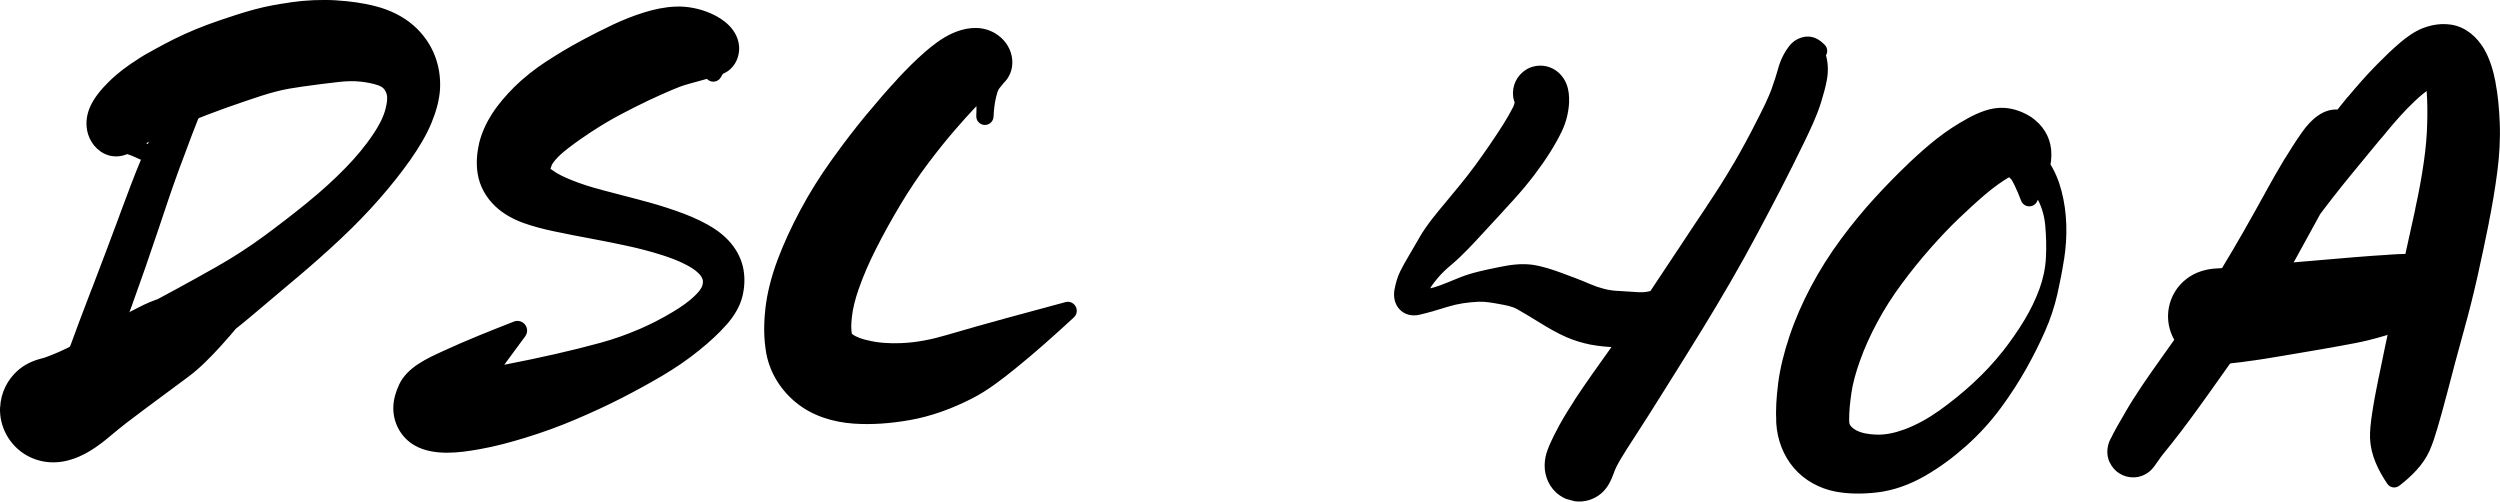 <?xml version="1.0" encoding="UTF-8" standalone="no"?>
<svg
   xmlns:dc="http://purl.org/dc/elements/1.1/"
   xmlns:cc="http://creativecommons.org/ns#"
   xmlns:rdf="http://www.w3.org/1999/02/22-rdf-syntax-ns#"
   xmlns:svg="http://www.w3.org/2000/svg"
   xmlns="http://www.w3.org/2000/svg"
   id="svg1803"
   version="1.1"
   viewBox="0 0 44.757 8.979"
   height="8.979mm"
   width="44.757mm">
  <defs
     id="defs1797" />
  <g
     transform="translate(1.212,-49.094)"
     id="layer1">
    <path
       d="m 2.33,50.952 v 0 c 0.063,0.058 0.161,0.053 0.219,-0.01 0.045,-0.049 0.053,-0.121 0.022,-0.179 -0.02,-0.037 -0.041,-0.075 -0.061,-0.112 v 0 c -0.054,-0.099 -0.178,-0.135 -0.276,-0.081 -0.099,0.054 -0.135,0.178 -0.081,0.276 0.036,0.065 0.104,0.106 0.178,0.106 z m 0.095,0.07 c 0.029,-0.06 0.056,-0.122 0.087,-0.181 v 0 c 0.03,-0.06 0.029,-0.131 -0.003,-0.19 -0.07,-0.128 -0.232,-0.143 -0.352,-0.084 -0.075,0.037 -0.138,0.096 -0.192,0.159 v 0 c -0.098,0.116 -0.084,0.291 0.033,0.389 0.116,0.098 0.291,0.084 0.389,-0.033 0.015,-0.018 0.028,-0.038 0.038,-0.06 z m -0.197,0.477 c 0.062,-0.16 0.123,-0.322 0.197,-0.477 v 0 c 0.065,-0.138 0.006,-0.302 -0.131,-0.368 -0.113,-0.054 -0.248,-0.024 -0.329,0.071 -0.129,0.153 -0.227,0.334 -0.319,0.511 v 0 c -0.081,0.157 -0.02,0.35 0.136,0.431 0.157,0.081 0.35,0.02 0.431,-0.136 0.006,-0.011 0.01,-0.022 0.015,-0.033 z m -0.241,0.644 c 0.079,-0.215 0.159,-0.43 0.241,-0.644 v 0 c 0.063,-0.165 -0.019,-0.35 -0.184,-0.413 -0.152,-0.058 -0.323,0.007 -0.398,0.151 -0.11,0.212 -0.213,0.429 -0.307,0.649 v 0 c -0.075,0.177 0.007,0.382 0.184,0.457 0.177,0.075 0.382,-0.007 0.457,-0.184 0.002,-0.005 0.005,-0.011 0.007,-0.017 z M 1.629,53.185 C 1.745,52.837 1.861,52.488 1.987,52.143 v 0 c 0.066,-0.181 -0.027,-0.381 -0.207,-0.447 -0.174,-0.064 -0.368,0.02 -0.441,0.191 -0.147,0.346 -0.277,0.7 -0.408,1.052 v 0 c -0.071,0.191 0.026,0.404 0.218,0.476 0.191,0.071 0.404,-0.026 0.476,-0.218 0.001,-0.004 0.003,-0.008 0.004,-0.011 z m -0.477,1.371 c 0.165,-0.455 0.323,-0.912 0.477,-1.371 v 0 c 0.065,-0.194 -0.04,-0.403 -0.233,-0.468 -0.189,-0.063 -0.395,0.035 -0.464,0.222 -0.167,0.449 -0.336,0.898 -0.508,1.346 v 0 c -0.077,0.201 0.023,0.426 0.224,0.503 0.2,0.077 0.425,-0.023 0.503,-0.224 7.065e-4,-0.003 0.002,-0.005 0.002,-0.007 z M 0.731,55.662 C 0.879,55.297 1.018,54.927 1.152,54.556 v 0 c 0.073,-0.202 -0.031,-0.425 -0.233,-0.498 -0.199,-0.072 -0.42,0.028 -0.496,0.226 -0.141,0.366 -0.279,0.733 -0.413,1.101 v 0 c -0.073,0.2 0.031,0.422 0.231,0.495 0.195,0.071 0.412,-0.025 0.49,-0.218 z m -0.747,1.068 c 0.307,-0.308 0.583,-0.663 0.747,-1.068 v 0 c 0.08,-0.198 -0.015,-0.423 -0.213,-0.503 -0.198,-0.08 -0.423,0.015 -0.503,0.213 -0.002,0.004 -0.004,0.009 -0.005,0.013 -0.143,0.395 -0.221,0.812 -0.269,1.228 v 0 c -0.009,0.078 0.047,0.149 0.126,0.158 0.043,0.005 0.087,-0.01 0.118,-0.041 z"
       style="fill:#000000;fill-opacity:1;fill-rule:nonzero;stroke:none;stroke-width:0.353"
       id="path1384" />
    <path
       d="m 1,51.837 c 0.099,0.018 0.195,0.065 0.286,0.107 v 0 c 0.077,0.036 0.17,0.003 0.206,-0.074 0.036,-0.077 0.003,-0.17 -0.074,-0.206 0,0 0,0 0,0 -0.082,-0.038 -0.169,-0.08 -0.237,-0.141 l 1.411e-4,-3.5e-5 C 1.14,51.393 1.002,51.322 0.873,51.363 c -0.129,0.041 -0.2,0.18 -0.159,0.309 0.039,0.121 0.163,0.192 0.287,0.165 z M 0.417,51.443 v 0 c 0,0.249 0.202,0.451 0.451,0.451 0.249,0 0.451,-0.202 0.451,-0.451 v 0 c 0,-0.249 -0.202,-0.451 -0.451,-0.451 -0.249,0 -0.451,0.202 -0.451,0.451 0,0 0,0 0,0 z m 0.371,0.444 v 0 c 0.045,0.008 0.09,0.009 0.135,0.004 0.124,-0.015 0.238,-0.078 0.341,-0.146 v 0 C 1.537,51.566 1.614,51.2 1.435,50.926 1.257,50.653 0.89,50.576 0.617,50.755 c -0.094,0.061 -0.168,0.148 -0.215,0.25 -0.071,0.156 -0.088,0.336 -0.035,0.499 0.061,0.19 0.219,0.349 0.421,0.384 z M 1.263,51.745 c 0.082,-0.054 0.168,-0.101 0.253,-0.149 v 0 C 1.833,51.419 1.945,51.02 1.769,50.704 1.592,50.388 1.193,50.276 0.877,50.452 c -0.052,0.029 -0.1,0.065 -0.142,0.107 -0.131,0.13 -0.256,0.275 -0.333,0.445 v 0 c -0.136,0.297 -0.005,0.648 0.292,0.784 0.184,0.084 0.399,0.068 0.569,-0.043 z M 1.517,51.596 C 1.652,51.52 1.792,51.452 1.933,51.386 v 0 c 0.352,-0.165 0.504,-0.584 0.34,-0.936 -0.165,-0.352 -0.584,-0.504 -0.936,-0.34 -0.027,0.012 -0.053,0.027 -0.078,0.042 -0.187,0.118 -0.367,0.25 -0.524,0.407 v 0 c -0.257,0.255 -0.258,0.67 -0.003,0.927 0.207,0.209 0.528,0.254 0.785,0.11 z m 0.416,-0.21 c 0.183,-0.085 0.369,-0.162 0.558,-0.234 v 0 c 0.382,-0.146 0.573,-0.574 0.427,-0.956 -0.146,-0.382 -0.574,-0.573 -0.956,-0.427 -0.023,0.009 -0.045,0.019 -0.067,0.03 -0.113,0.056 -0.224,0.115 -0.334,0.176 -0.125,0.07 -0.262,0.139 -0.373,0.23 v 0 c -0.3,0.247 -0.343,0.691 -0.096,0.991 0.204,0.248 0.551,0.327 0.842,0.191 z m 0.558,-0.234 c 0.232,-0.089 0.465,-0.172 0.7,-0.251 v 0 c 0.397,-0.134 0.61,-0.565 0.475,-0.962 -0.134,-0.397 -0.565,-0.61 -0.962,-0.475 -2.471e-4,1.06e-4 -3.439e-4,1.76e-4 -7.143e-4,2.47e-4 -0.276,0.094 -0.547,0.204 -0.808,0.334 v 0 c -0.366,0.183 -0.514,0.628 -0.331,0.994 0.17,0.34 0.571,0.496 0.927,0.36 z M 3.191,50.901 C 3.372,50.839 3.554,50.778 3.739,50.73 v 0 C 4.146,50.625 4.391,50.211 4.286,49.805 4.182,49.398 3.767,49.153 3.361,49.258 c -0.002,7.06e-4 -0.005,0.001 -0.007,0.002 -0.22,0.059 -0.436,0.131 -0.651,0.204 v 0 c -0.397,0.135 -0.609,0.566 -0.474,0.963 0.135,0.396 0.565,0.609 0.962,0.474 z m 0.549,-0.171 c 0.154,-0.04 0.313,-0.065 0.47,-0.087 v 0 c 0.416,-0.06 0.705,-0.445 0.646,-0.861 -0.06,-0.416 -0.445,-0.705 -0.861,-0.646 -0.215,0.031 -0.43,0.067 -0.64,0.124 v 3.6e-5 c -0.405,0.108 -0.646,0.525 -0.538,0.931 0.108,0.403 0.52,0.644 0.923,0.54 z m 0.47,-0.087 c 0.212,-0.03 0.424,-0.057 0.636,-0.081 v 0 c 0.403,-0.044 0.693,-0.407 0.649,-0.81 -0.039,-0.355 -0.329,-0.631 -0.686,-0.652 -0.272,-0.016 -0.545,-0.003 -0.815,0.035 v 0 c -0.416,0.06 -0.705,0.445 -0.646,0.861 0.06,0.416 0.445,0.705 0.861,0.646 0,0 0,0 0,0 z m 0.636,-0.081 c 0.136,-0.015 0.276,-0.022 0.413,-0.005 v 0 C 5.636,50.604 5.98,50.336 6.027,49.958 6.07,49.616 5.852,49.294 5.518,49.207 5.286,49.146 5.048,49.115 4.809,49.101 v 0 c -0.404,-0.024 -0.752,0.284 -0.776,0.689 -0.024,0.404 0.284,0.752 0.689,0.776 0.041,0.003 0.083,0.001 0.124,-0.003 z M 5.258,50.557 c 0.103,0.013 0.208,0.031 0.306,0.066 v -3.5e-5 c 0.329,0.116 0.691,-0.056 0.807,-0.386 C 6.458,49.994 6.387,49.722 6.193,49.551 6.001,49.383 5.764,49.271 5.518,49.207 v 0 c -0.368,-0.097 -0.745,0.124 -0.841,0.492 -0.096,0.368 0.124,0.745 0.492,0.841 0.029,0.008 0.059,0.014 0.09,0.017 z m 0.306,0.066 c 0.033,0.012 0.065,0.029 0.09,0.054 v 0 c 0.211,0.222 0.562,0.232 0.785,0.021 0.162,-0.154 0.216,-0.39 0.137,-0.599 C 6.496,49.888 6.362,49.7 6.193,49.551 v 0 c -0.263,-0.231 -0.662,-0.205 -0.893,0.058 -0.231,0.263 -0.205,0.662 0.058,0.893 0.061,0.053 0.131,0.094 0.207,0.121 z m 0.09,0.054 c 0.028,0.03 0.046,0.066 0.057,0.105 v 0 c 0.069,0.259 0.335,0.414 0.594,0.345 0.203,-0.054 0.349,-0.233 0.361,-0.443 C 6.676,50.486 6.647,50.286 6.576,50.099 v 0 C 6.468,49.812 6.147,49.668 5.86,49.776 c -0.287,0.109 -0.431,0.429 -0.323,0.716 0.026,0.069 0.066,0.132 0.116,0.186 z m 0.86,0.613 c 0.079,-0.193 0.14,-0.397 0.152,-0.606 v 0 c 0.015,-0.268 -0.191,-0.497 -0.459,-0.512 -0.268,-0.015 -0.497,0.191 -0.512,0.459 -0.003,0.051 0.002,0.102 0.016,0.151 0.02,0.077 7.144e-4,0.169 -0.017,0.244 v 0 c -0.055,0.232 0.09,0.465 0.322,0.519 0.206,0.048 0.417,-0.06 0.498,-0.256 z M 6.136,51.953 C 6.282,51.745 6.417,51.526 6.514,51.291 v 0 c 0.091,-0.221 -0.014,-0.473 -0.235,-0.564 -0.221,-0.091 -0.473,0.014 -0.564,0.235 -0.009,0.021 -0.016,0.043 -0.021,0.066 -0.04,0.169 -0.13,0.326 -0.225,0.47 h -3.54e-5 c -0.124,0.186 -0.073,0.437 0.113,0.561 0.183,0.121 0.429,0.075 0.555,-0.104 z m -0.554,0.7 c 0.196,-0.224 0.383,-0.456 0.554,-0.7 v 0 c 0.128,-0.183 0.084,-0.435 -0.099,-0.563 -0.183,-0.128 -0.435,-0.084 -0.563,0.099 -0.002,0.003 -0.004,0.006 -0.006,0.009 -0.143,0.215 -0.311,0.413 -0.491,0.598 v 0 c -0.158,0.163 -0.155,0.423 0.008,0.582 0.163,0.158 0.423,0.155 0.582,-0.008 0.005,-0.005 0.01,-0.01 0.015,-0.016 z m -0.69,0.712 c 0.241,-0.226 0.472,-0.463 0.69,-0.712 v 0 c 0.15,-0.171 0.133,-0.431 -0.038,-0.58 -0.165,-0.144 -0.413,-0.134 -0.566,0.022 -0.21,0.216 -0.434,0.418 -0.667,0.608 h -3.55e-5 c -0.188,0.154 -0.216,0.431 -0.062,0.62 0.154,0.188 0.431,0.216 0.62,0.062 0.008,-0.006 0.015,-0.013 0.023,-0.02 z m -0.789,0.701 c 0.269,-0.227 0.533,-0.46 0.789,-0.701 v 0 C 5.069,53.199 5.077,52.92 4.911,52.743 4.752,52.574 4.49,52.557 4.311,52.704 4.051,52.916 3.785,53.121 3.515,53.32 v 0 c -0.212,0.155 -0.257,0.453 -0.102,0.664 0.155,0.211 0.453,0.257 0.664,0.102 0.008,-0.006 0.017,-0.013 0.025,-0.019 z M 3.278,54.761 c 0.275,-0.232 0.549,-0.464 0.824,-0.695 v 0 C 4.303,53.897 4.328,53.597 4.159,53.397 3.998,53.205 3.716,53.172 3.515,53.32 3.241,53.521 2.955,53.706 2.659,53.873 v 0 c -0.261,0.148 -0.353,0.48 -0.204,0.741 0.148,0.261 0.48,0.353 0.741,0.204 0.029,-0.017 0.057,-0.036 0.082,-0.057 z M 1.968,55.747 C 2.413,55.432 2.86,55.114 3.278,54.761 v 0 C 3.507,54.568 3.536,54.225 3.342,53.996 3.174,53.796 2.886,53.744 2.659,53.873 2.202,54.133 1.739,54.382 1.277,54.63 v 0 c -0.32,0.172 -0.44,0.571 -0.268,0.891 0.172,0.32 0.571,0.44 0.891,0.268 0.024,-0.013 0.046,-0.027 0.068,-0.042 z M 0.825,56.557 C 1.205,56.285 1.587,56.016 1.968,55.747 v 0 C 2.264,55.537 2.335,55.127 2.125,54.83 1.933,54.559 1.569,54.473 1.277,54.63 0.859,54.855 0.441,55.077 0.028,55.31 v 0 c -0.356,0.202 -0.482,0.654 -0.28,1.01 0.202,0.356 0.654,0.482 1.01,0.28 0.023,-0.013 0.045,-0.027 0.067,-0.043 z m -0.279,0.253 c 0.074,-0.1 0.178,-0.181 0.279,-0.253 v 0 c 0.333,-0.239 0.409,-0.702 0.17,-1.034 -0.221,-0.308 -0.638,-0.4 -0.967,-0.213 -0.122,0.069 -0.251,0.135 -0.387,0.172 v 0 c -0.454,0.122 -0.723,0.589 -0.6,1.043 0.122,0.454 0.589,0.723 1.043,0.6 0.185,-0.05 0.348,-0.161 0.462,-0.315 z M -1.211,56.383 c -0.017,0.354 0.172,0.691 0.477,0.864 0.125,0.07 0.264,0.112 0.407,0.122 0.108,0.008 0.217,-0.003 0.322,-0.029 v 0 c 0.44,-0.108 0.741,-0.515 0.715,-0.968 l 0.001,1.06e-4 c 0.038,-0.468 -0.311,-0.879 -0.779,-0.917 -0.098,-0.008 -0.196,0.001 -0.29,0.027 -0.045,0.012 -0.089,0.024 -0.134,0.036 -0.149,0.041 -0.284,0.105 -0.403,0.21 v 0 c -0.089,0.079 -0.163,0.174 -0.216,0.281 l -1.058e-4,-7.1e-5 c -0.059,0.117 -0.092,0.244 -0.098,0.375 z m 1.206,0.957 c 0.293,-0.072 0.545,-0.252 0.772,-0.444 v 0 c 0.375,-0.319 0.422,-0.881 0.103,-1.257 -0.253,-0.298 -0.67,-0.397 -1.03,-0.243 -0.071,0.03 -0.142,0.06 -0.215,0.087 -0.023,0.009 -0.064,0.024 -0.081,0.028 v 3.5e-5 c -0.505,0.124 -0.814,0.634 -0.689,1.139 0.124,0.505 0.634,0.814 1.139,0.689 z m 0.772,-0.444 C 0.962,56.731 1.165,56.576 1.371,56.424 v 0 C 1.736,56.153 1.812,55.637 1.541,55.272 1.284,54.926 0.804,54.837 0.439,55.067 c -0.192,0.122 -0.39,0.24 -0.599,0.329 v 0 c -0.453,0.193 -0.664,0.717 -0.47,1.17 0.193,0.453 0.717,0.664 1.17,0.47 0.082,-0.035 0.159,-0.082 0.227,-0.14 z M 1.371,56.424 c 0.261,-0.193 0.521,-0.387 0.782,-0.58 v 0 C 2.49,55.594 2.56,55.117 2.31,54.78 2.092,54.485 1.695,54.389 1.366,54.549 1.048,54.705 0.738,54.878 0.439,55.067 v 0 c -0.384,0.243 -0.498,0.752 -0.255,1.136 0.243,0.384 0.752,0.498 1.136,0.255 0.017,-0.011 0.034,-0.022 0.05,-0.034 z m 0.782,-0.58 c 0.215,-0.159 0.404,-0.354 0.584,-0.551 0.235,-0.258 0.456,-0.529 0.671,-0.804 v 0 c 0.058,-0.075 0.045,-0.183 -0.03,-0.241 -0.032,-0.025 -0.073,-0.038 -0.113,-0.036 -0.354,0.016 -0.709,0.043 -1.059,0.099 -0.287,0.046 -0.578,0.111 -0.84,0.239 v 0 c -0.377,0.184 -0.534,0.64 -0.35,1.017 0.184,0.377 0.64,0.534 1.017,0.35 0.042,-0.02 0.082,-0.045 0.119,-0.072 z"
       style="fill:#000000;fill-opacity:1;fill-rule:nonzero;stroke:none;stroke-width:0.353"
       id="path1386" />
    <path
       d="m 11.384,50.362 c 0.01,0.024 0.017,0.05 0.023,0.075 v 0 c 0.02,0.083 0.103,0.135 0.187,0.115 0.041,-0.01 0.076,-0.035 0.097,-0.071 0.017,-0.029 0.039,-0.075 0.069,-0.093 v 0 c 0.153,-0.094 0.202,-0.294 0.108,-0.447 -0.094,-0.153 -0.294,-0.202 -0.447,-0.108 -0.153,0.094 -0.202,0.294 -0.108,0.447 0.019,0.031 0.043,0.059 0.071,0.082 z m 0.312,0.067 c 0.037,-0.014 0.072,-0.029 0.105,-0.05 v 0 c 0.024,-0.015 0.047,-0.032 0.067,-0.052 0.115,-0.107 0.167,-0.268 0.149,-0.423 v 0 c -0.032,-0.273 -0.279,-0.468 -0.552,-0.436 -0.273,0.032 -0.468,0.279 -0.436,0.552 0.032,0.273 0.279,0.468 0.552,0.436 0.039,-0.005 0.078,-0.014 0.115,-0.027 z m -0.263,0.08 c 0.088,-0.025 0.177,-0.048 0.263,-0.08 v 0 c 0.216,-0.08 0.348,-0.296 0.322,-0.525 -0.033,-0.277 -0.262,-0.464 -0.502,-0.569 v 0 c -0.316,-0.139 -0.685,0.004 -0.824,0.32 -0.139,0.316 0.004,0.685 0.32,0.824 0.132,0.058 0.281,0.069 0.42,0.03 z m -0.336,0.093 c 0.112,-0.031 0.224,-0.062 0.336,-0.093 v 0 C 11.764,50.416 11.958,50.071 11.865,49.739 11.814,49.559 11.686,49.411 11.515,49.335 11.316,49.248 11.098,49.203 10.88,49.212 v 0 c -0.391,0.016 -0.694,0.346 -0.678,0.737 0.016,0.391 0.346,0.694 0.737,0.678 0.053,-0.002 0.105,-0.01 0.157,-0.024 z m -0.272,0.099 c 0.089,-0.038 0.179,-0.073 0.272,-0.099 v 0 c 0.377,-0.103 0.6,-0.492 0.497,-0.869 -0.087,-0.319 -0.383,-0.535 -0.713,-0.521 -0.191,0.008 -0.379,0.048 -0.561,0.104 v 0 C 9.93,49.435 9.711,49.848 9.83,50.238 c 0.119,0.39 0.532,0.609 0.922,0.489 0.024,-0.007 0.048,-0.016 0.072,-0.026 z m -0.426,0.191 c 0.141,-0.066 0.283,-0.131 0.426,-0.191 v 3.5e-5 c 0.375,-0.159 0.551,-0.592 0.392,-0.967 -0.147,-0.348 -0.534,-0.529 -0.896,-0.418 -0.192,0.059 -0.378,0.134 -0.56,0.219 v -3.5e-5 c -0.375,0.176 -0.536,0.623 -0.36,0.997 0.176,0.375 0.623,0.536 0.997,0.36 z m -0.501,0.252 c 0.165,-0.087 0.332,-0.172 0.501,-0.252 v 0 c 0.375,-0.176 0.536,-0.622 0.36,-0.997 -0.176,-0.375 -0.622,-0.536 -0.997,-0.36 0,0 0,0 0,0 -0.192,0.09 -0.381,0.187 -0.568,0.287 v 0 c -0.364,0.196 -0.501,0.649 -0.305,1.014 0.195,0.363 0.646,0.5 1.01,0.307 z m -0.502,0.297 c 0.163,-0.107 0.33,-0.206 0.502,-0.297 v 0 c 0.365,-0.193 0.505,-0.647 0.311,-1.012 -0.193,-0.365 -0.647,-0.505 -1.012,-0.311 -0.001,7.07e-4 -0.003,0.001 -0.004,0.002 -0.211,0.113 -0.418,0.236 -0.618,0.368 h -3.52e-5 c -0.345,0.227 -0.441,0.69 -0.214,1.035 0.227,0.345 0.69,0.441 1.035,0.215 z M 8.957,51.75 C 9.098,51.641 9.244,51.539 9.394,51.441 v 0 C 9.739,51.214 9.835,50.751 9.609,50.406 9.382,50.06 8.919,49.964 8.574,50.19 c -2.117e-4,1.41e-4 -3.44e-4,2.47e-4 -7.144e-4,3.52e-4 -0.208,0.137 -0.406,0.29 -0.582,0.466 v 0 c -0.286,0.285 -0.286,0.748 -0.001,1.034 0.261,0.261 0.675,0.287 0.966,0.06 z M 8.728,51.96 C 8.794,51.881 8.875,51.814 8.957,51.75 v 0 c 0.318,-0.248 0.376,-0.707 0.128,-1.026 -0.248,-0.318 -0.707,-0.376 -1.026,-0.128 -0.024,0.018 -0.046,0.038 -0.067,0.059 -0.144,0.144 -0.28,0.299 -0.391,0.471 v 0 c -0.21,0.326 -0.117,0.76 0.209,0.971 0.297,0.192 0.691,0.133 0.919,-0.138 z m -0.067,0.102 c 0.014,-0.038 0.041,-0.071 0.067,-0.102 v 0 C 8.977,51.663 8.939,51.22 8.642,50.971 8.344,50.721 7.902,50.76 7.652,51.057 c -0.019,0.022 -0.036,0.046 -0.052,0.07 -0.105,0.163 -0.188,0.341 -0.234,0.529 v 0 c -0.088,0.365 0.136,0.732 0.501,0.82 0.331,0.08 0.671,-0.098 0.793,-0.416 z m -1.322,0.139 v 0 c 0.055,0.351 0.384,0.592 0.736,0.537 0.26,-0.041 0.469,-0.235 0.528,-0.492 0.014,-0.063 0.035,-0.124 0.059,-0.184 v 0 c 0.135,-0.35 -0.039,-0.744 -0.389,-0.879 -0.35,-0.135 -0.744,0.039 -0.879,0.389 -0.011,0.028 -0.02,0.056 -0.027,0.086 -0.043,0.177 -0.056,0.363 -0.028,0.543 z m 0,-3.6e-5 c 0.035,0.227 0.152,0.431 0.318,0.588 v 0 c 0.24,0.226 0.618,0.215 0.844,-0.025 0.162,-0.171 0.207,-0.421 0.117,-0.639 l 7.143e-4,2.12e-4 C 8.632,51.769 8.354,51.47 7.999,51.457 7.643,51.444 7.345,51.722 7.332,52.077 c -0.001,0.041 0.001,0.082 0.007,0.123 z m 0.318,0.588 c 0.142,0.134 0.317,0.229 0.5,0.296 v 0 c 0.283,0.102 0.596,-0.044 0.698,-0.327 0.081,-0.225 0.007,-0.476 -0.184,-0.62 -0.032,-0.024 -0.07,-0.052 -0.09,-0.087 v 0 c -0.168,-0.284 -0.534,-0.378 -0.818,-0.21 -0.284,0.168 -0.378,0.534 -0.21,0.818 0.029,0.048 0.064,0.092 0.104,0.131 z m 0.5,0.296 c 0.178,0.064 0.363,0.111 0.548,0.15 v 0 C 8.968,53.29 9.227,53.122 9.283,52.859 9.332,52.629 9.21,52.397 8.993,52.307 8.882,52.261 8.768,52.209 8.671,52.136 v 0 c -0.24,-0.182 -0.582,-0.134 -0.764,0.106 -0.182,0.24 -0.134,0.582 0.106,0.764 0.044,0.033 0.092,0.059 0.144,0.078 z m 0.548,0.15 c 0.221,0.047 0.443,0.09 0.665,0.131 v 0 c 0.242,0.045 0.475,-0.116 0.52,-0.358 C 9.932,52.777 9.79,52.554 9.564,52.494 9.37,52.444 9.178,52.384 8.993,52.307 v 0 c -0.248,-0.103 -0.534,0.014 -0.637,0.263 -0.103,0.248 0.014,0.534 0.263,0.637 0.028,0.011 0.056,0.02 0.085,0.027 z m 0.665,0.131 c 0.226,0.042 0.451,0.087 0.676,0.136 v 0 c 0.23,0.051 0.457,-0.094 0.508,-0.324 0.05,-0.224 -0.087,-0.447 -0.309,-0.505 -0.227,-0.059 -0.454,-0.118 -0.681,-0.178 v 0 c -0.238,-0.062 -0.482,0.08 -0.545,0.318 -0.062,0.238 0.08,0.482 0.318,0.545 0.011,0.003 0.021,0.005 0.032,0.007 z m 0.676,0.136 c 0.197,0.044 0.393,0.095 0.586,0.156 v 0 c 0.219,0.07 0.453,-0.051 0.522,-0.27 0.068,-0.214 -0.047,-0.444 -0.259,-0.518 -0.214,-0.075 -0.431,-0.14 -0.65,-0.196 v -3.6e-5 c -0.228,-0.059 -0.461,0.078 -0.52,0.306 -0.059,0.228 0.078,0.461 0.306,0.52 0.005,0.001 0.01,0.003 0.015,0.004 z m 0.586,0.156 c 0.148,0.047 0.296,0.101 0.434,0.173 v 0 c 0.2,0.104 0.446,0.026 0.55,-0.174 0.102,-0.196 0.029,-0.437 -0.164,-0.544 -0.177,-0.099 -0.366,-0.176 -0.557,-0.243 v 0 c -0.217,-0.076 -0.454,0.038 -0.53,0.255 -0.076,0.217 0.038,0.454 0.255,0.53 0.004,0.001 0.007,0.003 0.011,0.004 z m 0.434,0.173 c 0.082,0.043 0.164,0.091 0.23,0.157 v 0 c 0.155,0.154 0.406,0.153 0.56,-0.002 0.143,-0.144 0.154,-0.372 0.025,-0.529 -0.117,-0.143 -0.268,-0.255 -0.428,-0.344 v 0 c -0.197,-0.11 -0.445,-0.039 -0.555,0.158 -0.11,0.197 -0.039,0.445 0.158,0.555 0.004,0.002 0.007,0.004 0.01,0.006 z m 0.23,0.157 c 0.031,0.031 0.058,0.067 0.071,0.11 v 0 c 0.061,0.199 0.272,0.311 0.471,0.25 0.182,-0.056 0.294,-0.238 0.261,-0.426 -0.03,-0.172 -0.108,-0.331 -0.218,-0.465 v 0 c -0.138,-0.169 -0.388,-0.194 -0.557,-0.056 -0.169,0.138 -0.194,0.388 -0.056,0.557 0.009,0.011 0.018,0.021 0.027,0.03 z m 0.786,0.402 c 0.036,-0.153 0.044,-0.312 0.017,-0.468 v 0 c -0.036,-0.205 -0.231,-0.342 -0.437,-0.306 -0.205,0.036 -0.342,0.231 -0.306,0.437 0.003,0.015 0.006,0.031 0.011,0.045 0.01,0.034 0.006,0.07 -0.004,0.103 v 0 c -0.057,0.197 0.057,0.403 0.254,0.46 0.197,0.057 0.403,-0.057 0.46,-0.254 0.002,-0.006 0.003,-0.011 0.004,-0.017 z m -0.282,0.512 c 0.128,-0.148 0.237,-0.319 0.282,-0.512 v 0 c 0.047,-0.2 -0.076,-0.4 -0.276,-0.447 -0.193,-0.046 -0.388,0.068 -0.443,0.259 -0.02,0.068 -0.077,0.128 -0.126,0.177 h 3.5e-5 c -0.15,0.15 -0.15,0.393 1.77e-4,0.543 0.15,0.15 0.393,0.15 0.543,-1.76e-4 0.006,-0.006 0.013,-0.013 0.018,-0.02 z M 11.312,55.36 c 0.173,-0.141 0.341,-0.291 0.488,-0.459 v 0 c 0.139,-0.16 0.122,-0.403 -0.038,-0.542 -0.152,-0.132 -0.381,-0.124 -0.524,0.019 -0.119,0.119 -0.262,0.214 -0.406,0.301 v 0 c -0.197,0.12 -0.26,0.377 -0.141,0.574 0.12,0.197 0.377,0.26 0.574,0.141 0.017,-0.01 0.032,-0.021 0.047,-0.033 z m -0.671,0.463 c 0.234,-0.138 0.46,-0.291 0.671,-0.463 v 0 c 0.179,-0.146 0.206,-0.409 0.06,-0.588 -0.132,-0.162 -0.362,-0.201 -0.54,-0.093 -0.196,0.119 -0.402,0.223 -0.612,0.314 v 0 c -0.236,0.103 -0.345,0.377 -0.242,0.614 0.103,0.236 0.377,0.345 0.614,0.242 0.017,-0.007 0.034,-0.016 0.051,-0.026 z m -0.72,0.395 c 0.244,-0.125 0.484,-0.256 0.72,-0.395 v 0 c 0.222,-0.13 0.297,-0.416 0.166,-0.639 -0.119,-0.203 -0.372,-0.286 -0.588,-0.192 -0.221,0.096 -0.449,0.175 -0.681,0.239 v 0 c -0.283,0.078 -0.45,0.37 -0.372,0.654 0.078,0.283 0.37,0.45 0.654,0.372 0.035,-0.01 0.069,-0.023 0.102,-0.04 z m -0.822,0.382 c 0.278,-0.118 0.553,-0.244 0.822,-0.382 v 0 c 0.262,-0.134 0.365,-0.454 0.231,-0.716 -0.115,-0.224 -0.371,-0.337 -0.614,-0.271 -0.27,0.074 -0.542,0.141 -0.815,0.203 v -3.6e-5 c -0.331,0.075 -0.539,0.405 -0.464,0.736 0.075,0.331 0.404,0.539 0.736,0.464 0.036,-0.008 0.071,-0.019 0.105,-0.034 z M 8.185,56.933 C 8.495,56.839 8.801,56.727 9.1,56.6 v 0 C 9.413,56.467 9.558,56.106 9.425,55.793 9.309,55.519 9.014,55.368 8.723,55.434 8.436,55.499 8.147,55.56 7.857,55.616 v 0 c -0.368,0.071 -0.609,0.428 -0.538,0.797 0.071,0.368 0.428,0.609 0.797,0.538 0.023,-0.004 0.046,-0.01 0.068,-0.017 z M 7.378,57.135 C 7.651,57.087 7.92,57.014 8.185,56.933 v 0 C 8.544,56.824 8.746,56.445 8.637,56.086 8.536,55.753 8.199,55.55 7.857,55.616 7.616,55.663 7.375,55.709 7.133,55.752 v 0 c -0.382,0.068 -0.637,0.432 -0.569,0.814 0.068,0.382 0.432,0.637 0.814,0.569 z m -0.592,0.064 c 0.198,7.15e-4 0.397,-0.029 0.592,-0.064 v 0 C 7.76,57.067 8.015,56.703 7.947,56.321 7.88,55.939 7.515,55.684 7.133,55.752 c 0,0 0,0 0,0 -0.129,0.023 -0.26,0.047 -0.392,0.055 v 0 c -0.384,0.026 -0.674,0.358 -0.648,0.742 0.025,0.365 0.327,0.649 0.693,0.65 z m -0.579,-0.133 c 0.175,0.101 0.379,0.132 0.579,0.133 v 0 c 0.385,0.001 0.698,-0.31 0.699,-0.695 0.001,-0.37 -0.287,-0.676 -0.656,-0.697 l -0.091,-0.002 c -0.367,-0.102 -0.747,0.112 -0.849,0.479 -0.085,0.303 0.047,0.625 0.32,0.782 z m 3.54e-5,0 v 0 c 0.33,0.19 0.751,0.077 0.942,-0.253 0.084,-0.146 0.112,-0.319 0.078,-0.484 l 7.144e-4,1.06e-4 c 0.033,-0.375 -0.244,-0.705 -0.618,-0.738 -0.284,-0.025 -0.554,0.13 -0.676,0.388 -0.059,0.125 -0.1,0.26 -0.104,0.399 -0.009,0.279 0.134,0.548 0.378,0.688 z M 7.187,56.508 c -0.036,0.095 0.008,-0.002 0.03,-0.036 0.062,-0.095 0.127,-0.189 0.192,-0.282 0.255,-0.362 0.518,-0.719 0.782,-1.075 h -3.52e-5 c 0.057,-0.077 0.041,-0.185 -0.036,-0.242 -0.048,-0.035 -0.11,-0.044 -0.166,-0.022 C 7.566,55.017 7.142,55.184 6.729,55.375 6.432,55.512 6.082,55.666 5.934,55.978 v 0 c -0.16,0.34 -0.015,0.746 0.325,0.906 0.34,0.16 0.746,0.015 0.906,-0.325 0.008,-0.017 0.015,-0.034 0.022,-0.051 z"
       style="fill:#000000;fill-opacity:1;fill-rule:nonzero;stroke:none;stroke-width:0.353"
       id="path1388" />
    <path
       d="m 16.212,50.648 c 0.027,0.041 0.035,0.108 0.042,0.156 0.018,0.12 0.018,0.243 0.012,0.365 v 0 c -0.004,0.086 0.062,0.158 0.147,0.162 0.086,0.004 0.158,-0.062 0.162,-0.147 0.006,-0.121 0.018,-0.243 0.048,-0.361 0.012,-0.047 0.027,-0.112 0.057,-0.15 v 0 c 0.102,-0.125 0.083,-0.308 -0.042,-0.409 -0.125,-0.102 -0.308,-0.083 -0.409,0.042 -0.08,0.098 -0.087,0.237 -0.018,0.343 z m 0.011,0.015 v 0 c 0.096,0.129 0.278,0.155 0.407,0.059 0.019,-0.014 0.036,-0.031 0.051,-0.049 0.023,-0.029 0.047,-0.057 0.07,-0.086 0.022,-0.027 0.042,-0.047 0.061,-0.074 v 0 c 0.154,-0.212 0.106,-0.509 -0.106,-0.663 -0.212,-0.154 -0.509,-0.106 -0.663,0.106 -0.154,0.212 -0.106,0.509 0.106,0.663 0.023,0.017 0.048,0.031 0.073,0.044 z m 0.295,0.064 c 0.103,-0.043 0.202,-0.1 0.275,-0.186 v 0 c 0.032,-0.038 0.058,-0.081 0.078,-0.126 0.069,-0.162 0.048,-0.35 -0.041,-0.5 -0.068,-0.115 -0.174,-0.206 -0.296,-0.261 v 0 c -0.294,-0.132 -0.64,-7.1e-5 -0.772,0.294 -0.132,0.294 -7.1e-5,0.64 0.294,0.772 0.147,0.066 0.314,0.068 0.462,0.006 z m 0.004,0.015 c 0.031,-0.028 0.058,-0.043 0.095,-0.068 v 0 c 0.269,-0.178 0.343,-0.54 0.165,-0.809 -0.061,-0.092 -0.147,-0.166 -0.248,-0.211 -0.23,-0.103 -0.488,-0.061 -0.709,0.043 v -3.6e-5 c -0.317,0.15 -0.453,0.528 -0.304,0.845 0.15,0.317 0.528,0.453 0.845,0.304 0.057,-0.027 0.109,-0.062 0.156,-0.104 z m -0.254,0.253 c 0.082,-0.086 0.165,-0.173 0.254,-0.253 v 0 c 0.26,-0.236 0.279,-0.637 0.043,-0.897 -0.188,-0.207 -0.489,-0.267 -0.741,-0.148 -0.177,0.083 -0.335,0.204 -0.482,0.332 v 0 c -0.279,0.243 -0.308,0.666 -0.064,0.945 0.243,0.279 0.666,0.308 0.945,0.064 0.016,-0.014 0.031,-0.028 0.045,-0.043 z m -0.385,0.427 c 0.126,-0.145 0.253,-0.288 0.385,-0.427 v 0 c 0.255,-0.268 0.244,-0.692 -0.024,-0.947 -0.251,-0.238 -0.641,-0.246 -0.902,-0.019 -0.169,0.148 -0.328,0.308 -0.481,0.472 v 0 c -0.259,0.278 -0.244,0.713 0.034,0.972 0.278,0.259 0.713,0.244 0.972,-0.034 0.005,-0.006 0.011,-0.012 0.016,-0.018 z m -0.475,0.591 c 0.153,-0.202 0.309,-0.4 0.475,-0.591 v 0 c 0.249,-0.286 0.219,-0.721 -0.067,-0.97 -0.28,-0.243 -0.702,-0.221 -0.954,0.05 -0.193,0.206 -0.377,0.421 -0.557,0.638 v 0 c -0.248,0.299 -0.206,0.743 0.093,0.991 0.299,0.248 0.743,0.206 0.991,-0.093 0.007,-0.008 0.013,-0.016 0.019,-0.024 z m -0.496,0.739 c 0.153,-0.254 0.317,-0.502 0.496,-0.739 v 0 c 0.235,-0.31 0.174,-0.751 -0.136,-0.986 -0.3,-0.227 -0.726,-0.178 -0.967,0.112 -0.216,0.261 -0.422,0.531 -0.619,0.806 v 0 c -0.237,0.33 -0.161,0.788 0.168,1.025 0.33,0.237 0.788,0.161 1.025,-0.168 0.012,-0.016 0.023,-0.033 0.033,-0.05 z m -0.447,0.809 c 0.138,-0.275 0.289,-0.545 0.447,-0.809 v 0 c 0.209,-0.348 0.096,-0.799 -0.251,-1.008 -0.328,-0.197 -0.752,-0.109 -0.975,0.201 -0.21,0.292 -0.403,0.597 -0.572,0.915 v 0 c -0.198,0.371 -0.058,0.832 0.313,1.03 0.371,0.198 0.832,0.058 1.03,-0.313 0.003,-0.005 0.006,-0.011 0.009,-0.017 z m -0.303,0.705 c 0.084,-0.242 0.188,-0.476 0.303,-0.705 v 0 c 0.189,-0.376 0.037,-0.833 -0.338,-1.022 -0.369,-0.186 -0.819,-0.043 -1.013,0.321 -0.152,0.285 -0.29,0.579 -0.404,0.882 v 0 c -0.149,0.399 0.053,0.844 0.452,0.993 0.399,0.149 0.844,-0.053 0.993,-0.452 0.002,-0.006 0.004,-0.012 0.006,-0.017 z m -0.126,0.529 c 0.018,-0.181 0.066,-0.358 0.126,-0.529 v 0 c 0.14,-0.403 -0.073,-0.842 -0.476,-0.982 -0.396,-0.137 -0.829,0.066 -0.976,0.459 -0.107,0.286 -0.187,0.583 -0.221,0.887 v 0 c -0.048,0.427 0.26,0.812 0.687,0.86 0.427,0.048 0.812,-0.26 0.86,-0.687 2.91e-4,-0.003 7.15e-4,-0.005 7.15e-4,-0.008 z m -1.527,0.638 v 0 c 0.083,0.426 0.497,0.704 0.923,0.621 0.426,-0.083 0.704,-0.497 0.621,-0.923 -0.003,-0.014 -0.006,-0.028 -0.009,-0.042 -0.024,-0.094 -0.017,-0.198 -0.007,-0.294 v 0 c 0.044,-0.428 -0.268,-0.81 -0.695,-0.853 -0.425,-0.043 -0.805,0.264 -0.852,0.688 -0.03,0.267 -0.031,0.539 0.02,0.803 z m 0,0 c 0.068,0.348 0.265,0.655 0.54,0.876 v 0 c 0.341,0.275 0.841,0.22 1.115,-0.121 0.275,-0.341 0.22,-0.841 -0.121,-1.115 -0.002,-0.002 -0.016,-0.016 -0.011,-0.009 0.012,0.018 0.027,0.067 -0.005,-0.029 v 0 c -0.136,-0.413 -0.581,-0.637 -0.994,-0.5 -0.376,0.124 -0.601,0.509 -0.525,0.898 z m 0.54,0.876 c 0.289,0.233 0.655,0.343 1.021,0.369 v 0 c 0.418,0.029 0.781,-0.286 0.811,-0.704 0.026,-0.365 -0.213,-0.697 -0.567,-0.788 -0.091,-0.024 -0.196,-0.053 -0.271,-0.113 v 0 c -0.341,-0.275 -0.841,-0.22 -1.115,0.121 -0.275,0.341 -0.22,0.841 0.121,1.115 z m 1.021,0.369 c 0.332,0.023 0.666,-0.004 0.994,-0.061 v 3.5e-5 c 0.378,-0.065 0.632,-0.425 0.567,-0.803 -0.059,-0.343 -0.363,-0.59 -0.711,-0.577 -0.202,0.008 -0.409,-0.002 -0.606,-0.053 v 0 c -0.406,-0.105 -0.82,0.139 -0.926,0.544 -0.105,0.406 0.139,0.82 0.544,0.926 0.045,0.012 0.091,0.019 0.137,0.022 z m 0.994,-0.061 c 0.395,-0.068 0.774,-0.209 1.13,-0.391 v 0 c 0.302,-0.154 0.421,-0.524 0.267,-0.826 -0.135,-0.263 -0.437,-0.393 -0.721,-0.309 -0.266,0.079 -0.542,0.136 -0.82,0.146 v 0 c -0.384,0.015 -0.683,0.337 -0.668,0.721 0.015,0.384 0.337,0.683 0.721,0.668 0.031,-0.001 0.061,-0.004 0.092,-0.01 z m 1.13,-0.391 c 0.278,-0.142 0.53,-0.339 0.772,-0.534 0.361,-0.291 0.707,-0.602 1.048,-0.916 v 0 c 0.065,-0.06 0.069,-0.161 0.009,-0.227 -0.041,-0.044 -0.102,-0.062 -0.16,-0.046 -0.709,0.192 -1.419,0.38 -2.123,0.588 v 0 c -0.325,0.096 -0.51,0.438 -0.414,0.763 0.096,0.325 0.438,0.51 0.763,0.414 0.036,-0.011 0.072,-0.025 0.105,-0.042 z"
       style="fill:#000000;fill-opacity:1;fill-rule:nonzero;stroke:none;stroke-width:0.353"
       id="path1390" />
    <path
       d="m 25.877,50.817 c 0.011,0.1 0.06,0.186 0.113,0.269 0.049,0.077 0.102,0.153 0.154,0.228 v -3.6e-5 c 0.049,0.07 0.146,0.087 0.216,0.038 0.015,-0.01 0.028,-0.023 0.038,-0.038 0.048,-0.068 0.096,-0.136 0.145,-0.204 0.013,-0.018 0.026,-0.036 0.04,-0.053 0.029,-0.038 -0.044,0.063 0.033,-0.04 v 0 c 0.136,-0.182 0.099,-0.44 -0.083,-0.576 -0.182,-0.136 -0.44,-0.099 -0.576,0.083 -0.063,0.084 -0.091,0.188 -0.079,0.292 z m 0,0 v 0 c 0.023,0.205 0.194,0.361 0.4,0.365 l -7.1e-5,-1.06e-4 c 0.25,0.041 0.486,-0.128 0.527,-0.377 0.041,-0.25 -0.128,-0.486 -0.377,-0.527 -0.11,-0.018 -0.224,0.004 -0.319,0.064 -0.162,0.101 -0.252,0.286 -0.231,0.475 z m 0.032,0.03 c -2.65e-4,0.011 -0.001,0.022 -0.001,0.033 h 3.4e-5 c -0.014,0.268 0.191,0.497 0.459,0.511 0.268,0.014 0.497,-0.191 0.511,-0.459 0.006,-0.114 -0.004,-0.231 -0.047,-0.337 -0.046,-0.115 -0.131,-0.213 -0.241,-0.271 -0.151,-0.079 -0.338,-0.073 -0.482,0.018 v 0 c -0.17,0.107 -0.251,0.312 -0.199,0.506 l 7.94e-4,-1.76e-4 z m 0.838,0.601 c 0.078,-0.161 0.122,-0.337 0.132,-0.515 h -3.4e-5 c 0.014,-0.268 -0.191,-0.497 -0.459,-0.511 -0.268,-0.014 -0.497,0.191 -0.511,0.459 -0.002,0.048 -0.014,0.095 -0.035,0.138 v 0 c -0.12,0.241 -0.022,0.533 0.219,0.653 0.241,0.12 0.533,0.022 0.653,-0.219 7.94e-4,-0.002 0.002,-0.004 0.002,-0.005 z m -0.211,0.377 c 0.077,-0.122 0.149,-0.247 0.211,-0.377 v 0 c 0.117,-0.242 0.016,-0.533 -0.226,-0.651 -0.24,-0.116 -0.529,-0.018 -0.648,0.221 -0.049,0.098 -0.105,0.193 -0.163,0.286 v 0 c -0.144,0.228 -0.075,0.53 0.153,0.673 0.228,0.144 0.529,0.075 0.673,-0.153 0,0 0,0 0,0 z m -0.287,0.411 c 0.101,-0.133 0.198,-0.269 0.287,-0.411 v 0 c 0.144,-0.228 0.075,-0.53 -0.153,-0.673 -0.228,-0.144 -0.529,-0.075 -0.673,0.153 -0.078,0.124 -0.159,0.246 -0.242,0.367 v 0 c -0.15,0.22 -0.093,0.519 0.126,0.669 0.211,0.144 0.499,0.098 0.654,-0.106 z m -0.353,0.423 c 0.123,-0.136 0.241,-0.277 0.353,-0.423 v 0 c 0.161,-0.211 0.121,-0.514 -0.091,-0.675 -0.211,-0.161 -0.514,-0.121 -0.675,0.091 -0.005,0.007 -0.01,0.014 -0.015,0.021 -0.093,0.136 -0.188,0.27 -0.285,0.403 v 0 c -0.151,0.205 -0.106,0.494 0.099,0.645 0.19,0.14 0.456,0.113 0.614,-0.062 z m -0.549,0.598 c 0.184,-0.199 0.368,-0.397 0.549,-0.598 v 0 c 0.171,-0.189 0.157,-0.48 -0.032,-0.652 -0.189,-0.171 -0.48,-0.157 -0.652,0.032 -0.011,0.012 -0.021,0.024 -0.03,0.037 -0.154,0.21 -0.321,0.409 -0.487,0.609 v -3.5e-5 c -0.153,0.184 -0.128,0.457 0.056,0.611 0.177,0.148 0.439,0.131 0.596,-0.039 z m -0.578,0.579 c 0.209,-0.175 0.394,-0.38 0.578,-0.579 v 0 c 0.163,-0.176 0.152,-0.45 -0.024,-0.613 -0.176,-0.163 -0.45,-0.152 -0.613,0.024 -0.005,0.005 -0.01,0.011 -0.015,0.017 -0.177,0.213 -0.363,0.429 -0.501,0.67 v 0 c -0.104,0.182 -0.041,0.415 0.141,0.519 0.138,0.079 0.311,0.064 0.433,-0.038 z m -0.232,0.224 c 0.07,-0.082 0.15,-0.155 0.232,-0.224 v 0 c 0.161,-0.135 0.182,-0.375 0.048,-0.536 -0.135,-0.161 -0.374,-0.182 -0.536,-0.048 -0.035,0.029 -0.064,0.064 -0.086,0.103 -0.063,0.109 -0.126,0.218 -0.19,0.326 v 0 c -0.093,0.155 -0.042,0.356 0.114,0.449 0.138,0.082 0.314,0.052 0.418,-0.07 z m -0.14,0.186 c 0.041,-0.066 0.09,-0.127 0.14,-0.186 v 0 c 0.117,-0.138 0.1,-0.345 -0.039,-0.462 -0.138,-0.117 -0.345,-0.1 -0.462,0.039 -0.012,0.014 -0.022,0.028 -0.031,0.044 -0.051,0.086 -0.101,0.174 -0.146,0.264 v 0 c -0.076,0.153 -0.014,0.338 0.139,0.413 0.142,0.071 0.314,0.022 0.399,-0.112 z m -0.067,0.163 c 0.016,-0.056 0.036,-0.113 0.067,-0.163 v 0 c 0.09,-0.144 0.047,-0.335 -0.098,-0.425 -0.144,-0.09 -0.335,-0.047 -0.425,0.098 -0.005,0.009 -0.01,0.017 -0.015,0.026 -0.051,0.103 -0.084,0.215 -0.105,0.329 v 0 c -0.03,0.161 0.075,0.315 0.236,0.346 0.15,0.028 0.298,-0.063 0.34,-0.21 z m -0.139,0.322 v 0 c 0.135,-0.031 0.22,-0.166 0.19,-0.301 -0.007,-0.032 -0.021,-0.062 -0.04,-0.089 l -1.42e-4,3.18e-4 c 0.007,-0.163 -0.119,-0.302 -0.283,-0.309 -0.147,-0.006 -0.277,0.096 -0.304,0.241 -0.024,0.128 3.18e-4,0.267 0.094,0.363 0.089,0.092 0.22,0.122 0.343,0.094 z m -3.5e-5,0 c 0.084,-0.019 0.167,-0.041 0.25,-0.065 v 0 c 0.11,-0.032 0.172,-0.147 0.14,-0.256 -0.029,-0.101 -0.13,-0.164 -0.234,-0.146 -0.039,0.007 -0.08,0.004 -0.117,-0.011 v 0 c -0.129,-0.053 -0.275,0.009 -0.328,0.138 -0.053,0.129 0.009,0.275 0.138,0.328 0.048,0.02 0.101,0.024 0.151,0.012 z m 0.25,-0.065 c 0.09,-0.026 0.18,-0.054 0.269,-0.081 v -3.5e-5 c 0.107,-0.033 0.168,-0.147 0.134,-0.255 -0.033,-0.107 -0.147,-0.168 -0.255,-0.134 -0.004,0.001 -0.007,0.002 -0.01,0.004 -0.075,0.028 -0.153,0.051 -0.232,0.065 v 0 c -0.113,0.019 -0.188,0.126 -0.169,0.239 0.019,0.113 0.126,0.188 0.239,0.169 0.008,-0.001 0.015,-0.003 0.023,-0.005 v -3.5e-5 z m 0.269,-0.081 c 0.089,-0.027 0.179,-0.048 0.271,-0.062 v 0 c 0.124,-0.019 0.21,-0.135 0.191,-0.26 -0.019,-0.124 -0.135,-0.21 -0.26,-0.191 -0.019,0.003 -0.038,0.008 -0.055,0.016 -0.092,0.039 -0.184,0.076 -0.277,0.111 v 0 c -0.106,0.039 -0.159,0.156 -0.12,0.262 0.038,0.102 0.148,0.156 0.251,0.124 z m 0.271,-0.062 c 0.092,-0.014 0.186,-0.023 0.279,-0.027 v 0 c 0.146,-0.006 0.26,-0.129 0.254,-0.275 -0.006,-0.146 -0.129,-0.26 -0.275,-0.254 -0.019,7.15e-4 -0.039,0.004 -0.058,0.009 -0.111,0.03 -0.219,0.067 -0.325,0.113 v 0 c -0.116,0.05 -0.169,0.184 -0.12,0.299 0.041,0.095 0.141,0.151 0.244,0.135 z m 0.279,-0.027 c 0.126,-0.005 0.256,0.021 0.38,0.043 v 0 c 0.184,0.034 0.361,-0.087 0.395,-0.271 0.034,-0.184 -0.087,-0.361 -0.272,-0.395 -0.043,-0.008 -0.087,-0.007 -0.13,0.001 -0.151,0.031 -0.303,0.062 -0.452,0.102 v 0 c -0.141,0.038 -0.225,0.183 -0.188,0.324 0.032,0.12 0.142,0.201 0.266,0.196 z m 0.38,0.043 c 0.102,0.019 0.218,0.038 0.31,0.09 v 0 c 0.205,0.116 0.466,0.044 0.582,-0.161 0.116,-0.205 0.044,-0.466 -0.161,-0.582 -0.046,-0.026 -0.096,-0.043 -0.148,-0.051 -0.196,-0.029 -0.397,-1.77e-4 -0.589,0.039 v 0 c -0.183,0.038 -0.302,0.217 -0.264,0.4 0.028,0.135 0.135,0.24 0.27,0.265 z m 0.31,0.09 c 0.133,0.075 0.263,0.155 0.393,0.235 v 0 c 0.23,0.142 0.531,0.07 0.673,-0.159 0.142,-0.23 0.07,-0.531 -0.159,-0.673 -0.028,-0.017 -0.057,-0.032 -0.088,-0.043 -0.176,-0.065 -0.358,-0.127 -0.545,-0.155 v 0 c -0.233,-0.035 -0.451,0.126 -0.485,0.36 -0.026,0.175 0.058,0.348 0.212,0.435 z m 0.393,0.235 c 0.157,0.097 0.318,0.192 0.488,0.266 v 0 c 0.264,0.114 0.57,-0.007 0.684,-0.271 0.114,-0.264 -0.007,-0.57 -0.271,-0.684 -0.156,-0.068 -0.316,-0.127 -0.476,-0.186 v 0 c -0.253,-0.093 -0.534,0.037 -0.628,0.29 -0.08,0.218 0.004,0.463 0.202,0.585 z m 0.488,0.266 c 0.14,0.061 0.287,0.105 0.436,0.134 v 0 c 0.279,0.053 0.548,-0.131 0.6,-0.409 0.05,-0.264 -0.112,-0.522 -0.371,-0.592 -0.086,-0.023 -0.17,-0.052 -0.252,-0.088 v 0 c -0.264,-0.114 -0.57,0.007 -0.684,0.271 -0.114,0.264 0.007,0.57 0.271,0.684 0,0 0,0 0,0 z m 0.436,0.134 c 0.144,0.027 0.29,0.042 0.437,0.045 v 0 c 0.278,0.006 0.509,-0.214 0.516,-0.492 0.006,-0.272 -0.204,-0.5 -0.476,-0.515 -0.083,-0.005 -0.167,-0.017 -0.247,-0.039 h 3.5e-5 c -0.274,-0.074 -0.556,0.089 -0.63,0.363 -0.074,0.274 0.089,0.556 0.363,0.63 0.013,0.004 0.025,0.006 0.038,0.009 z m 0.437,0.045 c 0.17,0.004 0.341,-0.016 0.507,-0.057 v 0 c 0.252,-0.061 0.407,-0.316 0.346,-0.568 -0.048,-0.199 -0.22,-0.343 -0.424,-0.358 -0.13,-0.009 -0.259,-0.017 -0.389,-0.025 v 0 c -0.278,-0.015 -0.516,0.197 -0.531,0.476 -0.015,0.278 0.197,0.516 0.476,0.531 0.005,3.18e-4 0.011,3.44e-4 0.016,7.15e-4 z m 0.507,-0.057 c 0.179,-0.044 0.35,-0.116 0.511,-0.205 v 0 c 0.201,-0.11 0.274,-0.362 0.164,-0.563 -0.095,-0.172 -0.297,-0.254 -0.485,-0.197 -0.086,0.026 -0.178,0.045 -0.268,0.038 v 0 c -0.259,-0.018 -0.484,0.177 -0.502,0.436 -0.018,0.259 0.177,0.484 0.436,0.502 0.048,0.004 0.097,-7.14e-4 0.144,-0.012 z m 0.511,-0.205 c 0.161,-0.089 0.296,-0.227 0.425,-0.356 0.204,-0.205 0.397,-0.421 0.587,-0.638 v 0 c 0.053,-0.061 0.047,-0.153 -0.014,-0.206 -0.042,-0.037 -0.101,-0.046 -0.153,-0.025 -0.26,0.109 -0.521,0.217 -0.783,0.321 -0.127,0.05 -0.254,0.104 -0.384,0.144 v 0 c -0.219,0.067 -0.342,0.299 -0.275,0.518 0.067,0.219 0.299,0.342 0.518,0.275 0.027,-0.008 0.053,-0.019 0.078,-0.033 z"
       style="fill:#000000;fill-opacity:1;fill-rule:nonzero;stroke:none;stroke-width:0.353"
       id="path1392" />
    <path
       d="m 31.474,50.091 v 0 c 0.041,-0.062 0.033,-0.144 -0.02,-0.196 -0.05,-0.05 -0.105,-0.095 -0.171,-0.121 -0.166,-0.065 -0.351,0.003 -0.459,0.139 v 0 c -0.125,0.159 -0.098,0.389 0.061,0.515 0.159,0.125 0.389,0.098 0.515,-0.061 0.062,-0.078 0.089,-0.178 0.075,-0.276 l -2.64e-4,1.06e-4 z m 0.021,0.429 c 0.031,-0.169 0.02,-0.347 -0.04,-0.508 v 0 c -0.071,-0.189 -0.282,-0.286 -0.472,-0.215 -0.063,0.023 -0.118,0.064 -0.159,0.116 -0.094,0.12 -0.162,0.26 -0.202,0.407 v 0 c -0.065,0.239 0.076,0.485 0.315,0.549 0.239,0.065 0.485,-0.076 0.549,-0.315 0.003,-0.012 0.006,-0.023 0.008,-0.035 z m -0.107,0.413 c 0.042,-0.136 0.081,-0.273 0.107,-0.413 v 0 C 31.54,50.277 31.38,50.043 31.136,49.998 c -0.229,-0.043 -0.453,0.098 -0.514,0.323 -0.03,0.11 -0.066,0.218 -0.104,0.325 v 0 c -0.083,0.239 0.043,0.499 0.281,0.583 0.239,0.083 0.5,-0.043 0.583,-0.281 0.002,-0.005 0.003,-0.01 0.005,-0.014 z m -0.305,0.718 c 0.113,-0.233 0.227,-0.47 0.305,-0.718 v 0 c 0.075,-0.241 -0.059,-0.498 -0.301,-0.573 -0.236,-0.073 -0.487,0.053 -0.568,0.286 -0.071,0.205 -0.173,0.4 -0.27,0.593 v 0 c -0.116,0.23 -0.023,0.509 0.206,0.625 0.23,0.116 0.509,0.023 0.625,-0.206 0.001,-0.002 0.002,-0.004 0.003,-0.007 z m -0.42,0.84 c 0.144,-0.278 0.283,-0.558 0.42,-0.84 v 0 c 0.112,-0.231 0.015,-0.51 -0.217,-0.621 -0.229,-0.111 -0.504,-0.017 -0.618,0.21 -0.134,0.267 -0.276,0.53 -0.426,0.788 v 0 c -0.134,0.229 -0.057,0.523 0.172,0.657 0.229,0.134 0.523,0.057 0.657,-0.172 0.004,-0.007 0.008,-0.014 0.012,-0.022 z m -0.425,0.807 c 0.143,-0.268 0.285,-0.537 0.425,-0.807 v 0 c 0.122,-0.236 0.03,-0.526 -0.206,-0.648 -0.227,-0.118 -0.507,-0.037 -0.636,0.184 -0.147,0.252 -0.303,0.498 -0.466,0.74 v 0 c -0.159,0.236 -0.096,0.556 0.14,0.715 0.236,0.159 0.556,0.096 0.715,-0.14 0.01,-0.014 0.019,-0.029 0.027,-0.045 z m -0.469,0.843 c 0.161,-0.278 0.318,-0.559 0.469,-0.843 v 0 c 0.134,-0.251 0.04,-0.563 -0.211,-0.697 -0.233,-0.125 -0.523,-0.053 -0.671,0.167 -0.177,0.263 -0.353,0.528 -0.527,0.793 v 0 c -0.168,0.255 -0.097,0.598 0.158,0.765 0.255,0.168 0.598,0.097 0.765,-0.158 0.006,-0.009 0.011,-0.018 0.017,-0.027 z m -0.489,0.821 c 0.167,-0.272 0.329,-0.545 0.489,-0.821 v 0 c 0.153,-0.264 0.063,-0.602 -0.201,-0.755 -0.254,-0.147 -0.578,-0.07 -0.739,0.174 -0.172,0.261 -0.344,0.521 -0.518,0.78 v 0 c -0.177,0.264 -0.107,0.622 0.157,0.799 0.264,0.177 0.622,0.107 0.799,-0.157 0.004,-0.007 0.009,-0.013 0.013,-0.02 z m -0.662,1.064 c 0.222,-0.354 0.444,-0.708 0.662,-1.064 v 0 c 0.166,-0.271 0.081,-0.626 -0.19,-0.792 -0.263,-0.161 -0.607,-0.086 -0.779,0.17 -0.229,0.341 -0.466,0.676 -0.704,1.011 v 0 c -0.195,0.274 -0.131,0.653 0.143,0.848 0.274,0.195 0.653,0.131 0.848,-0.143 0.007,-0.01 0.013,-0.019 0.02,-0.029 z m -0.579,0.912 c 0.197,-0.301 0.388,-0.607 0.579,-0.912 v 0 c 0.179,-0.284 0.093,-0.66 -0.192,-0.838 -0.273,-0.171 -0.632,-0.1 -0.819,0.162 -0.211,0.296 -0.424,0.592 -0.624,0.896 v -3.5e-5 c -0.191,0.291 -0.11,0.682 0.182,0.873 0.291,0.191 0.682,0.11 0.873,-0.182 z m -0.245,0.388 c 0.078,-0.131 0.161,-0.26 0.245,-0.388 v 0 c 0.191,-0.291 0.11,-0.682 -0.182,-0.873 -0.291,-0.191 -0.682,-0.11 -0.873,0.182 0,0 0,0 0,0 -0.098,0.15 -0.193,0.302 -0.279,0.459 v 0 c -0.166,0.304 -0.054,0.685 0.25,0.851 0.296,0.161 0.666,0.06 0.839,-0.23 z m -0.11,0.224 c 0.028,-0.078 0.068,-0.152 0.11,-0.224 v 0 c 0.177,-0.297 0.08,-0.682 -0.218,-0.859 -0.297,-0.177 -0.682,-0.08 -0.859,0.218 -0.004,0.007 -0.008,0.014 -0.012,0.02 -0.068,0.125 -0.132,0.252 -0.188,0.383 v -3.5e-5 c -0.137,0.319 0.01,0.688 0.329,0.825 0.319,0.137 0.688,-0.01 0.825,-0.329 0.005,-0.011 0.009,-0.022 0.013,-0.034 z m -1.039,0.36 v -3.5e-5 c 0.024,0.022 0.05,0.042 0.077,0.06 l -7.1e-5,1.06e-4 c 0.033,0.022 0.068,0.041 0.105,0.056 l 0.15,0.041 c 0.172,0.024 0.346,-0.027 0.478,-0.14 0.118,-0.101 0.178,-0.236 0.23,-0.377 v 0 c 0.118,-0.326 -0.05,-0.686 -0.376,-0.804 -0.313,-0.113 -0.66,0.037 -0.791,0.342 -0.034,0.079 -0.06,0.163 -0.071,0.249 -0.027,0.211 0.041,0.428 0.199,0.574 z m 1.01,-0.424 c 0.021,-0.203 0.059,-0.406 0.092,-0.607 v 0 c 0.013,-0.081 -0.042,-0.158 -0.123,-0.171 -0.027,-0.004 -0.055,-0.001 -0.08,0.009 -0.157,0.064 -0.315,0.13 -0.478,0.179 v -2.12e-4 c -0.318,0.008 -0.569,0.272 -0.562,0.59 0.008,0.318 0.272,0.569 0.59,0.562 0.307,-0.008 0.554,-0.254 0.562,-0.561 h -7.94e-4 z"
       style="fill:#000000;fill-opacity:1;fill-rule:nonzero;stroke:none;stroke-width:0.353"
       id="path1394" />
    <path
       d="m 34.804,52.315 c -0.013,-0.014 0.002,0.005 0.005,0.01 0.014,0.024 0.027,0.048 0.039,0.073 0.047,0.095 0.087,0.193 0.125,0.292 v 0 c 0.031,0.08 0.121,0.119 0.201,0.088 0.039,-0.015 0.07,-0.045 0.086,-0.083 0.074,-0.173 0.156,-0.348 0.209,-0.53 v 0 c 0.061,-0.207 -0.057,-0.424 -0.264,-0.485 -0.207,-0.061 -0.424,0.057 -0.485,0.264 -0.038,0.13 -0.007,0.27 0.084,0.371 z m -0.097,-0.091 c 0.036,0.027 0.068,0.058 0.097,0.091 v 0 c 0.144,0.161 0.391,0.174 0.551,0.031 0.054,-0.048 0.094,-0.111 0.114,-0.181 0.038,-0.128 0.053,-0.262 0.04,-0.395 v 0 c -0.027,-0.277 -0.274,-0.48 -0.552,-0.452 -0.277,0.027 -0.48,0.274 -0.452,0.552 0.014,0.141 0.087,0.27 0.201,0.355 z m 0.041,0.036 c 0.114,0.017 0.04,0.003 0.014,-0.006 -0.009,-0.003 -0.017,-0.007 -0.026,-0.011 -0.007,-0.004 -0.034,-0.021 -0.011,-0.005 v 0 c 0.231,0.156 0.545,0.094 0.7,-0.137 0.066,-0.097 0.095,-0.215 0.084,-0.331 -0.023,-0.236 -0.157,-0.447 -0.355,-0.576 v 0 c -0.27,-0.176 -0.632,-0.1 -0.808,0.17 -0.176,0.27 -0.1,0.632 0.17,0.808 0.07,0.045 0.148,0.075 0.231,0.088 z m -0.048,0.01 c 0.04,-0.005 0.081,-0.005 0.121,-0.004 v 0 c 0.322,0.008 0.591,-0.246 0.599,-0.569 0.005,-0.203 -0.095,-0.394 -0.265,-0.505 -0.146,-0.095 -0.314,-0.157 -0.488,-0.167 v 0 c -0.344,-0.021 -0.641,0.241 -0.662,0.585 -0.021,0.344 0.241,0.641 0.585,0.662 0.036,0.002 0.073,0.001 0.109,-0.003 z m -0.035,0.053 c 0.024,-0.015 0.048,-0.03 0.072,-0.045 0.03,-0.018 0.051,-0.023 0.086,-0.035 v 0 c 0.328,-0.107 0.507,-0.46 0.4,-0.788 -0.08,-0.244 -0.3,-0.414 -0.556,-0.43 -0.234,-0.014 -0.456,0.082 -0.658,0.191 v 0 c -0.313,0.168 -0.43,0.559 -0.262,0.872 0.168,0.313 0.559,0.43 0.872,0.262 0.016,-0.009 0.031,-0.018 0.046,-0.027 z m -0.35,0.264 c 0.111,-0.095 0.228,-0.184 0.35,-0.264 v 0 c 0.298,-0.194 0.382,-0.592 0.189,-0.89 -0.182,-0.281 -0.55,-0.374 -0.844,-0.216 -0.187,0.101 -0.365,0.218 -0.532,0.348 h 3.4e-5 c -0.288,0.225 -0.339,0.64 -0.114,0.927 0.225,0.288 0.64,0.339 0.927,0.114 0.008,-0.006 0.016,-0.013 0.024,-0.02 z m -0.446,0.406 c 0.146,-0.138 0.293,-0.275 0.446,-0.406 v 0 c 0.277,-0.238 0.308,-0.655 0.07,-0.932 -0.23,-0.268 -0.63,-0.307 -0.908,-0.09 -0.183,0.143 -0.357,0.299 -0.526,0.459 l 3.7e-5,3.6e-5 c -0.268,0.253 -0.279,0.676 -0.026,0.943 0.253,0.268 0.676,0.279 0.943,0.026 2.65e-4,-2.47e-4 7.94e-4,-3.44e-4 7.94e-4,-7.14e-4 z m -0.512,0.535 c 0.164,-0.185 0.333,-0.365 0.512,-0.535 v 0 c 0.267,-0.254 0.278,-0.676 0.025,-0.943 -0.253,-0.267 -0.675,-0.278 -0.943,-0.025 -0.205,0.194 -0.401,0.397 -0.592,0.604 v 3.5e-5 c -0.251,0.273 -0.232,0.698 0.041,0.949 0.273,0.251 0.698,0.232 0.949,-0.041 0.003,-0.003 0.005,-0.006 0.008,-0.009 z m -0.524,0.649 c 0.165,-0.224 0.34,-0.441 0.524,-0.649 v 0 c 0.246,-0.278 0.22,-0.702 -0.058,-0.948 -0.274,-0.243 -0.692,-0.221 -0.94,0.049 -0.217,0.237 -0.421,0.486 -0.612,0.744 v 0 c -0.222,0.3 -0.159,0.723 0.141,0.945 0.3,0.222 0.723,0.159 0.945,-0.141 z m -0.436,0.685 c 0.128,-0.239 0.275,-0.468 0.436,-0.685 v 0 c 0.222,-0.3 0.159,-0.723 -0.141,-0.945 -0.3,-0.222 -0.723,-0.159 -0.945,0.141 0,0 0,0 0,0 -0.2,0.271 -0.381,0.556 -0.539,0.854 v 0 c -0.174,0.329 -0.049,0.737 0.28,0.911 0.327,0.174 0.733,0.05 0.909,-0.276 z m -0.312,0.695 c 0.085,-0.239 0.191,-0.471 0.312,-0.695 v 0 c 0.176,-0.328 0.054,-0.736 -0.274,-0.913 -0.328,-0.176 -0.736,-0.054 -0.913,0.274 -7.94e-4,0.001 -0.001,0.003 -0.002,0.004 -0.152,0.287 -0.283,0.586 -0.386,0.894 v 0 c -0.117,0.35 0.072,0.728 0.423,0.845 0.345,0.115 0.718,-0.067 0.84,-0.409 h 3.7e-5 z m -0.155,0.59 c 0.029,-0.202 0.087,-0.399 0.155,-0.59 h -3.4e-5 c 0.124,-0.347 -0.057,-0.73 -0.404,-0.854 -0.347,-0.124 -0.73,0.057 -0.854,0.404 -0.002,0.004 -0.003,0.009 -0.005,0.014 -0.092,0.275 -0.165,0.558 -0.202,0.847 v 0 c -0.047,0.362 0.209,0.694 0.571,0.741 0.358,0.046 0.688,-0.204 0.739,-0.561 z m -1.342,0.523 v 0 c 0.022,0.36 0.331,0.634 0.691,0.613 0.348,-0.021 0.618,-0.311 0.614,-0.659 -0.002,-0.159 0.015,-0.319 0.038,-0.476 v 0 c 0.052,-0.361 -0.199,-0.697 -0.56,-0.749 -0.361,-0.052 -0.697,0.199 -0.749,0.56 -2.65e-4,0.003 -7.94e-4,0.006 -0.001,0.009 -0.03,0.232 -0.046,0.468 -0.032,0.702 z m 0,0 c 0.018,0.294 0.124,0.579 0.317,0.804 h -3.7e-5 c 0.228,0.265 0.629,0.295 0.894,0.066 0.243,-0.21 0.291,-0.568 0.112,-0.834 -0.016,-0.024 -0.018,-0.055 -0.018,-0.083 v 0 c -0.004,-0.361 -0.3,-0.649 -0.661,-0.645 -0.361,0.004 -0.649,0.3 -0.645,0.661 1.06e-4,0.01 2.64e-4,0.021 0.001,0.031 z m 0.317,0.804 c 0.192,0.222 0.458,0.366 0.745,0.421 v 3.5e-5 c 0.317,0.06 0.623,-0.148 0.684,-0.465 0.049,-0.255 -0.077,-0.511 -0.307,-0.629 -0.045,-0.023 -0.087,-0.052 -0.115,-0.094 v 0 c -0.196,-0.29 -0.589,-0.367 -0.879,-0.171 -0.29,0.196 -0.367,0.589 -0.171,0.88 0.014,0.021 0.029,0.041 0.046,0.06 z m 0.745,0.421 c 0.244,0.046 0.494,0.043 0.74,0.015 v 0 c 0.285,-0.033 0.49,-0.29 0.458,-0.576 -0.029,-0.252 -0.234,-0.446 -0.487,-0.46 -0.112,-0.006 -0.233,-0.021 -0.334,-0.073 v 0 c -0.287,-0.147 -0.64,-0.034 -0.787,0.253 -0.147,0.287 -0.034,0.64 0.253,0.787 0.05,0.025 0.103,0.044 0.158,0.054 z m 0.74,0.015 c 0.306,-0.035 0.598,-0.145 0.864,-0.298 v 0 c 0.219,-0.126 0.294,-0.406 0.168,-0.625 -0.111,-0.192 -0.344,-0.277 -0.553,-0.201 -0.162,0.059 -0.335,0.098 -0.508,0.088 v 0 c -0.287,-0.016 -0.533,0.203 -0.549,0.49 -0.016,0.287 0.203,0.533 0.49,0.549 0.03,0.002 0.059,7.14e-4 0.089,-0.003 z m 0.864,-0.298 c 0.264,-0.152 0.509,-0.334 0.736,-0.537 v 0 c 0.164,-0.147 0.178,-0.399 0.031,-0.563 -0.135,-0.151 -0.363,-0.177 -0.528,-0.059 -0.193,0.137 -0.402,0.252 -0.624,0.334 v 0 c -0.237,0.086 -0.36,0.349 -0.273,0.586 0.086,0.237 0.349,0.36 0.586,0.273 0.025,-0.009 0.049,-0.02 0.072,-0.033 z m 0.736,-0.537 c 0.231,-0.206 0.441,-0.436 0.624,-0.686 v 0 c 0.109,-0.149 0.077,-0.357 -0.072,-0.466 -0.129,-0.094 -0.306,-0.084 -0.423,0.024 -0.198,0.182 -0.407,0.351 -0.626,0.507 v 0 c -0.179,0.128 -0.221,0.376 -0.094,0.556 0.128,0.179 0.376,0.221 0.556,0.094 0.012,-0.009 0.024,-0.018 0.035,-0.028 z m 0.624,-0.686 c 0.166,-0.226 0.319,-0.461 0.456,-0.706 v 0 c 0.07,-0.127 0.025,-0.286 -0.102,-0.357 -0.113,-0.063 -0.254,-0.034 -0.334,0.067 -0.156,0.198 -0.33,0.382 -0.515,0.553 v -3.5e-5 c -0.136,0.125 -0.144,0.336 -0.019,0.471 0.125,0.136 0.336,0.144 0.471,0.019 0.016,-0.015 0.03,-0.031 0.043,-0.048 z m 0.456,-0.706 c 0.121,-0.217 0.233,-0.439 0.333,-0.667 v 0 c 0.047,-0.106 -0.002,-0.23 -0.108,-0.277 -0.097,-0.042 -0.21,-0.006 -0.264,0.084 -0.119,0.198 -0.253,0.388 -0.396,0.57 v 0 c -0.089,0.114 -0.07,0.279 0.044,0.368 0.114,0.089 0.279,0.07 0.368,-0.044 0.009,-0.011 0.016,-0.022 0.023,-0.034 z m 0.333,-0.667 c 0.093,-0.212 0.167,-0.433 0.218,-0.659 v 0 c 0.02,-0.09 -0.036,-0.18 -0.126,-0.2 -0.082,-0.019 -0.165,0.027 -0.194,0.106 -0.071,0.195 -0.163,0.383 -0.27,0.56 v 0 c -0.06,0.099 -0.028,0.229 0.072,0.288 0.099,0.06 0.229,0.028 0.288,-0.072 0.005,-0.008 0.009,-0.016 0.012,-0.024 z m 0.218,-0.659 c 0.046,-0.206 0.087,-0.413 0.119,-0.622 v 0 c 0.014,-0.089 -0.047,-0.173 -0.136,-0.186 -0.089,-0.014 -0.173,0.047 -0.186,0.136 -7.94e-4,0.006 -0.001,0.012 -0.002,0.018 -0.009,0.191 -0.05,0.38 -0.115,0.56 v 0 c -0.032,0.087 0.013,0.183 0.1,0.215 0.087,0.032 0.183,-0.013 0.215,-0.1 0.002,-0.007 0.004,-0.014 0.006,-0.021 z m -0.217,-1.222 c 0.017,0.189 0.021,0.378 0.012,0.568 v 0 c -0.004,0.09 0.066,0.166 0.156,0.171 0.083,0.004 0.156,-0.056 0.169,-0.138 0.032,-0.206 0.046,-0.415 0.039,-0.624 v 0 c -0.004,-0.104 -0.091,-0.185 -0.194,-0.182 -0.104,0.004 -0.185,0.091 -0.182,0.194 1.43e-4,0.004 2.65e-4,0.007 7.94e-4,0.011 z m -0.13,-0.461 c 0.074,0.143 0.116,0.301 0.13,0.461 v 0 c 0.009,0.103 0.101,0.18 0.205,0.17 0.099,-0.009 0.174,-0.094 0.171,-0.194 -0.007,-0.202 -0.034,-0.403 -0.085,-0.598 v 0 c -0.032,-0.121 -0.155,-0.193 -0.276,-0.162 -0.121,0.032 -0.193,0.155 -0.162,0.276 0.004,0.016 0.01,0.031 0.018,0.046 z m -0.237,-0.318 c 0.1,0.088 0.176,0.2 0.237,0.318 v 0 c 0.057,0.111 0.194,0.155 0.305,0.098 0.094,-0.048 0.143,-0.156 0.116,-0.259 -0.049,-0.188 -0.124,-0.371 -0.234,-0.532 v 0 c -0.089,-0.13 -0.266,-0.163 -0.396,-0.074 -0.13,0.089 -0.163,0.266 -0.074,0.396 0.013,0.02 0.029,0.037 0.047,0.053 z m -0.278,-0.15 c 0.102,0.029 0.198,0.079 0.278,0.15 v 0 c 0.118,0.104 0.298,0.092 0.402,-0.026 0.086,-0.098 0.095,-0.241 0.021,-0.349 -0.116,-0.17 -0.277,-0.306 -0.462,-0.396 v 0 c -0.166,-0.081 -0.366,-0.012 -0.447,0.153 -0.081,0.166 -0.012,0.366 0.153,0.447 0.017,0.009 0.036,0.016 0.054,0.021 z m -0.357,-0.045 c 0.121,-0.004 0.241,0.011 0.357,0.045 v 0 c 0.177,0.051 0.362,-0.051 0.413,-0.229 0.045,-0.156 -0.029,-0.321 -0.174,-0.393 -0.176,-0.086 -0.365,-0.142 -0.56,-0.168 v 0 c -0.205,-0.026 -0.392,0.118 -0.418,0.323 -0.026,0.205 0.118,0.392 0.323,0.418 0.019,0.003 0.039,0.004 0.059,0.003 z m -1.124,0.028 c 0.375,-0.009 0.749,-0.017 1.124,-0.028 v 0 c 0.206,-0.006 0.369,-0.178 0.363,-0.384 -0.005,-0.184 -0.143,-0.336 -0.326,-0.36 -0.196,-0.025 -0.397,0.046 -0.575,0.121 -0.233,0.098 -0.455,0.223 -0.672,0.352 h -3.4e-5 c -0.077,0.046 -0.102,0.145 -0.056,0.221 0.03,0.05 0.084,0.08 0.143,0.079 z"
       style="fill:#000000;fill-opacity:1;fill-rule:nonzero;stroke:none;stroke-width:0.353"
       id="path1396" />
    <path
       d="m 41.025,51.458 c -0.002,-0.195 -0.148,-0.365 -0.34,-0.397 v 0 c -0.222,-0.038 -0.433,0.112 -0.47,0.335 -0.038,0.222 0.112,0.433 0.335,0.47 0.222,0.038 0.433,-0.112 0.47,-0.335 0.004,-0.024 0.006,-0.049 0.006,-0.073 z m -0.185,0.528 c 0.088,-0.159 0.188,-0.341 0.185,-0.528 v 0 c -0.002,-0.197 -0.146,-0.365 -0.34,-0.397 -0.292,-0.049 -0.531,0.181 -0.684,0.4 v 0 c -0.157,0.224 -0.103,0.533 0.121,0.691 0.224,0.157 0.533,0.103 0.691,-0.121 0.01,-0.014 0.019,-0.029 0.028,-0.045 z m -0.263,0.478 c 0.087,-0.16 0.175,-0.319 0.263,-0.478 v 0 c 0.133,-0.239 0.046,-0.541 -0.193,-0.674 -0.222,-0.123 -0.5,-0.059 -0.646,0.149 -0.112,0.159 -0.217,0.323 -0.318,0.49 h -3.7e-5 c -0.147,0.244 -0.069,0.561 0.175,0.708 0.244,0.147 0.561,0.069 0.708,-0.175 0.004,-0.006 0.007,-0.013 0.011,-0.019 z m -0.312,0.574 c 0.104,-0.191 0.208,-0.383 0.312,-0.574 v 0 c 0.136,-0.25 0.044,-0.563 -0.206,-0.7 -0.242,-0.132 -0.546,-0.05 -0.689,0.186 -0.116,0.193 -0.227,0.389 -0.336,0.587 v 0 c -0.139,0.253 -0.046,0.571 0.208,0.71 0.253,0.139 0.571,0.046 0.71,-0.208 2.64e-4,-7.14e-4 7.93e-4,-0.001 0.001,-0.002 z m -0.373,0.68 c 0.125,-0.226 0.25,-0.453 0.373,-0.68 v 0 c 0.138,-0.254 0.043,-0.571 -0.211,-0.709 -0.253,-0.137 -0.569,-0.044 -0.708,0.209 -0.122,0.223 -0.246,0.444 -0.372,0.664 v 0 c -0.144,0.252 -0.056,0.574 0.196,0.718 0.252,0.144 0.574,0.056 0.718,-0.196 0.001,-0.002 0.002,-0.004 0.003,-0.006 z m -0.426,0.735 c 0.146,-0.242 0.289,-0.487 0.426,-0.735 v 0 c 0.141,-0.254 0.049,-0.574 -0.205,-0.715 -0.252,-0.14 -0.569,-0.051 -0.712,0.199 -0.135,0.236 -0.273,0.471 -0.414,0.704 v 0 c -0.151,0.25 -0.071,0.575 0.179,0.726 0.25,0.151 0.575,0.071 0.726,-0.179 z m -0.472,0.739 c 0.163,-0.242 0.32,-0.489 0.472,-0.739 v 0 c 0.151,-0.25 0.071,-0.575 -0.179,-0.726 -0.25,-0.151 -0.575,-0.071 -0.726,0.179 0,0 0,0 0,0 -0.142,0.235 -0.29,0.465 -0.444,0.692 h 3.5e-5 c -0.164,0.242 -0.102,0.571 0.14,0.736 0.242,0.164 0.571,0.102 0.736,-0.14 2.64e-4,-7.15e-4 7.93e-4,-0.001 0.001,-0.002 z m -0.66,0.944 c 0.223,-0.312 0.446,-0.626 0.66,-0.944 v 0 c 0.163,-0.243 0.099,-0.572 -0.144,-0.735 -0.242,-0.163 -0.57,-0.1 -0.734,0.142 -0.211,0.31 -0.428,0.616 -0.646,0.921 v 0 c -0.17,0.238 -0.115,0.57 0.123,0.74 0.238,0.17 0.57,0.115 0.74,-0.123 z m -0.678,0.911 c 0.236,-0.296 0.458,-0.603 0.678,-0.911 v 0 c 0.17,-0.238 0.115,-0.57 -0.123,-0.74 -0.238,-0.17 -0.57,-0.115 -0.74,0.123 0,0 0,0 0,3.6e-5 -0.224,0.314 -0.447,0.632 -0.64,0.966 l 3.7e-5,3.5e-5 c -0.138,0.24 -0.056,0.546 0.184,0.684 0.215,0.124 0.487,0.072 0.641,-0.122 z m -0.288,0.374 c 0.087,-0.13 0.19,-0.252 0.288,-0.374 v 0 c 0.172,-0.216 0.136,-0.531 -0.08,-0.703 -0.216,-0.172 -0.531,-0.136 -0.703,0.08 -0.016,0.02 -0.03,0.04 -0.042,0.062 -0.092,0.159 -0.189,0.319 -0.266,0.486 v 0 c -0.107,0.232 -0.005,0.506 0.226,0.613 0.206,0.095 0.451,0.026 0.577,-0.163 z m -0.81,-0.05 v 0 c 0.077,0.171 0.251,0.277 0.438,0.269 v 2.12e-4 c 0.112,-0.005 0.218,-0.05 0.298,-0.127 0.052,-0.05 0.092,-0.114 0.134,-0.173 0.069,-0.097 0.138,-0.194 0.206,-0.291 v 0 c 0.143,-0.202 0.095,-0.482 -0.108,-0.625 -0.2,-0.141 -0.476,-0.096 -0.621,0.102 -0.067,0.091 -0.134,0.183 -0.203,0.272 l -2.65e-4,-3.44e-4 c -0.06,0.046 -0.107,0.105 -0.139,0.173 -0.058,0.126 -0.066,0.269 -0.007,0.4 z m 1.077,-0.322 c 0.194,-0.275 0.383,-0.554 0.551,-0.845 v 0 c 0.114,-0.198 0.046,-0.451 -0.152,-0.565 -0.177,-0.102 -0.401,-0.06 -0.529,0.099 -0.207,0.257 -0.404,0.522 -0.599,0.789 v 0 c -0.146,0.2 -0.102,0.48 0.098,0.626 0.2,0.146 0.48,0.102 0.626,-0.098 0.001,-0.002 0.003,-0.004 0.004,-0.006 z m 0.551,-0.845 c 0.211,-0.365 0.434,-0.723 0.656,-1.081 v 0 c 0.107,-0.173 0.054,-0.4 -0.119,-0.507 -0.168,-0.104 -0.389,-0.057 -0.5,0.108 -0.23,0.343 -0.459,0.692 -0.719,1.014 v 0 c -0.143,0.178 -0.115,0.439 0.063,0.582 0.178,0.143 0.439,0.115 0.582,-0.063 0.013,-0.017 0.025,-0.034 0.036,-0.053 z m 0.656,-1.081 c 0.248,-0.4 0.498,-0.799 0.763,-1.188 v 0 c 0.113,-0.166 0.07,-0.392 -0.096,-0.505 -0.166,-0.113 -0.392,-0.07 -0.505,0.096 -0.003,0.004 -0.006,0.009 -0.009,0.013 -0.248,0.401 -0.508,0.793 -0.771,1.184 v 0 c -0.113,0.169 -0.068,0.397 0.101,0.511 0.169,0.113 0.397,0.068 0.511,-0.101 0.002,-0.004 0.005,-0.007 0.007,-0.011 z m 0.763,-1.188 c 0.201,-0.296 0.408,-0.587 0.621,-0.874 v 0 c 0.129,-0.175 0.093,-0.422 -0.082,-0.551 -0.175,-0.129 -0.422,-0.093 -0.551,0.082 -0.005,0.007 -0.01,0.014 -0.015,0.022 -0.197,0.307 -0.391,0.616 -0.583,0.926 h 3.7e-5 c -0.106,0.171 -0.053,0.395 0.118,0.501 0.166,0.102 0.383,0.056 0.492,-0.105 z m 0.621,-0.874 c 0.213,-0.288 0.433,-0.571 0.661,-0.848 v -3.5e-5 c 0.154,-0.188 0.127,-0.465 -0.061,-0.619 -0.188,-0.154 -0.465,-0.127 -0.619,0.061 -0.009,0.011 -0.018,0.023 -0.026,0.035 -0.203,0.306 -0.404,0.614 -0.603,0.923 v 0 c -0.117,0.183 -0.064,0.427 0.119,0.544 0.175,0.112 0.406,0.069 0.529,-0.097 z m 0.661,-0.848 c 0.11,-0.134 0.22,-0.268 0.33,-0.401 0.054,-0.065 0.107,-0.13 0.161,-0.195 0.059,-0.071 0.127,-0.141 0.177,-0.219 v 0 c 0.139,-0.217 0.076,-0.506 -0.141,-0.645 -0.198,-0.127 -0.459,-0.087 -0.61,0.094 -0.224,0.269 -0.43,0.552 -0.623,0.843 v 0 c -0.134,0.202 -0.08,0.475 0.123,0.609 0.188,0.125 0.44,0.087 0.583,-0.087 z m 0.634,-0.767 c 0.153,-0.183 0.311,-0.364 0.484,-0.528 v 0 c 0.189,-0.179 0.196,-0.478 0.017,-0.666 -0.179,-0.189 -0.478,-0.196 -0.666,-0.017 -0.003,0.003 -0.007,0.006 -0.01,0.01 -0.19,0.192 -0.368,0.396 -0.541,0.604 v 0 c -0.165,0.198 -0.139,0.492 0.059,0.657 0.198,0.165 0.492,0.139 0.657,-0.059 z m 0.484,-0.528 c 0.097,-0.092 0.199,-0.185 0.316,-0.252 v 0 c 0.237,-0.137 0.318,-0.439 0.181,-0.676 -0.137,-0.237 -0.439,-0.318 -0.676,-0.181 -0.026,0.015 -0.05,0.032 -0.073,0.052 -0.142,0.121 -0.276,0.251 -0.407,0.384 v 0 c -0.183,0.185 -0.182,0.483 0.003,0.667 0.181,0.18 0.472,0.183 0.657,0.007 z m 0.316,-0.252 c 0.028,-0.016 0.057,-0.032 0.087,-0.043 0.005,-0.002 0.011,-0.004 0.017,-0.006 7.93e-4,-1.76e-4 -0.027,0.004 0.007,-7.06e-4 v 0 c 0.291,-0.037 0.497,-0.303 0.46,-0.594 -0.037,-0.291 -0.303,-0.497 -0.594,-0.46 -0.044,0.006 -0.088,0.017 -0.129,0.033 -0.154,0.061 -0.29,0.159 -0.416,0.265 v 0 c -0.208,0.177 -0.233,0.489 -0.056,0.697 0.155,0.182 0.417,0.227 0.624,0.108 z m 0.093,-0.047 c 0.008,-7.06e-4 -0.086,-0.022 0.007,0.007 v 0 c 0.296,0.091 0.61,-0.075 0.701,-0.371 0.091,-0.296 -0.075,-0.61 -0.371,-0.701 -0.022,-0.007 -0.045,-0.012 -0.069,-0.016 -0.173,-0.03 -0.351,-0.005 -0.513,0.059 v 0 c -0.273,0.108 -0.406,0.417 -0.298,0.69 0.087,0.219 0.308,0.355 0.542,0.333 z m -0.203,-0.113 v 0 c 0.132,0.298 0.48,0.432 0.778,0.3 0.298,-0.132 0.432,-0.48 0.3,-0.778 -0.009,-0.019 -0.018,-0.038 -0.029,-0.056 -0.126,-0.217 -0.325,-0.391 -0.578,-0.435 v 0 c -0.305,-0.053 -0.596,0.151 -0.649,0.456 -0.033,0.191 0.034,0.385 0.178,0.514 l 1.4e-4,-7.07e-4 z m -0.021,-0.054 c 0.029,0.086 0.035,0.182 0.042,0.272 v 0 c 0.026,0.343 0.325,0.599 0.668,0.573 0.343,-0.026 0.599,-0.325 0.573,-0.668 -0.002,-0.025 -0.005,-0.05 -0.01,-0.074 -0.04,-0.202 -0.099,-0.404 -0.202,-0.583 v 0 C 43.098,49.689 42.737,49.592 42.455,49.755 c -0.242,0.14 -0.352,0.43 -0.265,0.695 z m 0.042,0.272 c 0.014,0.189 0.015,0.379 0.01,0.568 v 0 c -0.008,0.359 0.277,0.655 0.635,0.663 0.359,0.008 0.655,-0.277 0.663,-0.635 2.65e-4,-0.013 1.78e-4,-0.027 -2.64e-4,-0.04 -0.01,-0.243 -0.031,-0.486 -0.078,-0.724 v 0 c -0.067,-0.337 -0.395,-0.556 -0.731,-0.489 -0.309,0.061 -0.523,0.344 -0.499,0.657 z m 1.264,1.451 c 0.039,-0.297 0.057,-0.597 0.044,-0.896 v 0 c -0.015,-0.358 -0.317,-0.637 -0.675,-0.622 -0.343,0.014 -0.615,0.292 -0.623,0.635 -0.005,0.235 -0.027,0.47 -0.061,0.703 v 0 c -0.052,0.363 0.2,0.699 0.563,0.75 0.363,0.052 0.699,-0.2 0.75,-0.563 2.65e-4,-0.003 7.94e-4,-0.005 0.001,-0.008 z m -0.153,0.915 c 0.061,-0.303 0.113,-0.608 0.153,-0.915 v 0 c 0.048,-0.363 -0.208,-0.696 -0.572,-0.744 -0.36,-0.047 -0.691,0.204 -0.743,0.564 -0.039,0.275 -0.09,0.549 -0.15,0.821 v 0 c -0.079,0.361 0.15,0.718 0.511,0.797 0.361,0.079 0.718,-0.15 0.797,-0.511 7.94e-4,-0.004 0.002,-0.008 0.002,-0.012 z M 43.145,54.03 c 0.07,-0.313 0.136,-0.626 0.199,-0.94 v 0 c 0.073,-0.363 -0.163,-0.716 -0.525,-0.788 -0.358,-0.072 -0.708,0.157 -0.786,0.514 -0.067,0.307 -0.135,0.614 -0.203,0.921 v 0 c -0.081,0.363 0.148,0.723 0.511,0.804 0.363,0.081 0.723,-0.148 0.804,-0.511 0,0 0,0 0,0 z m -0.241,0.961 c 0.089,-0.318 0.169,-0.639 0.241,-0.961 v 0 c 0.081,-0.363 -0.148,-0.723 -0.511,-0.804 -0.363,-0.081 -0.723,0.148 -0.804,0.511 -0.07,0.312 -0.139,0.623 -0.207,0.935 v 0 c -0.078,0.356 0.147,0.709 0.504,0.787 0.343,0.075 0.684,-0.13 0.778,-0.468 z m -0.31,1.158 c 0.101,-0.387 0.202,-0.773 0.31,-1.158 v 0 c 0.098,-0.352 -0.108,-0.716 -0.459,-0.814 -0.352,-0.098 -0.716,0.108 -0.814,0.459 -0.003,0.012 -0.006,0.024 -0.009,0.036 -0.087,0.397 -0.17,0.795 -0.251,1.193 v 0 c -0.07,0.34 0.15,0.672 0.49,0.741 0.327,0.067 0.65,-0.134 0.734,-0.457 z m -1.374,0.804 v 0 c 0.011,0.308 0.27,0.548 0.577,0.536 0.213,-0.008 0.403,-0.137 0.489,-0.331 0.057,-0.129 0.099,-0.265 0.139,-0.4 0.061,-0.202 0.115,-0.405 0.168,-0.609 h 3.7e-5 c 0.087,-0.336 -0.114,-0.679 -0.45,-0.766 -0.336,-0.087 -0.679,0.114 -0.766,0.45 -0.003,0.011 -0.005,0.021 -0.007,0.032 -0.043,0.21 -0.083,0.42 -0.115,0.632 -0.022,0.15 -0.042,0.303 -0.037,0.455 z m 0,3.6e-5 c 0.011,0.291 0.148,0.566 0.308,0.803 v 0 c 0.046,0.068 0.138,0.085 0.205,0.04 0.002,-0.002 0.005,-0.004 0.007,-0.005 0.22,-0.169 0.432,-0.375 0.546,-0.632 v 0 c 0.125,-0.281 -0.003,-0.611 -0.284,-0.735 -0.281,-0.125 -0.611,0.003 -0.735,0.284 -0.034,0.077 -0.05,0.161 -0.047,0.246 z"
       style="fill:#000000;fill-opacity:1;fill-rule:nonzero;stroke:none;stroke-width:0.353"
       id="path1398" />
    <path
       d="m 42.596,54.669 c 0.083,-0.058 0.152,-0.136 0.189,-0.232 v 0 c 0.011,-0.028 0.018,-0.057 0.023,-0.086 0.025,-0.156 -0.037,-0.312 -0.147,-0.421 v 0 c -0.189,-0.189 -0.496,-0.188 -0.684,7.15e-4 -0.189,0.189 -0.188,0.496 7.94e-4,0.684 0.166,0.165 0.426,0.188 0.619,0.054 z m -0.33,0.172 c 0.117,-0.042 0.228,-0.101 0.33,-0.172 v -3.6e-5 c 0.219,-0.153 0.273,-0.454 0.12,-0.674 -0.016,-0.024 -0.035,-0.046 -0.055,-0.066 -0.13,-0.13 -0.296,-0.223 -0.476,-0.261 v 0 c -0.33,-0.07 -0.655,0.14 -0.725,0.471 -0.07,0.33 0.14,0.655 0.471,0.725 0.112,0.024 0.228,0.016 0.335,-0.023 z m -0.437,0.152 c 0.146,-0.05 0.292,-0.099 0.437,-0.152 v 0 c 0.318,-0.115 0.482,-0.465 0.368,-0.783 -0.072,-0.199 -0.241,-0.347 -0.448,-0.391 -0.202,-0.043 -0.417,-0.026 -0.622,-0.014 v 0 c -0.38,0.023 -0.669,0.349 -0.647,0.729 0.023,0.38 0.349,0.669 0.729,0.647 0.062,-0.004 0.124,-0.016 0.182,-0.036 z m -0.649,0.194 c 0.219,-0.053 0.435,-0.121 0.649,-0.194 v 0 c 0.36,-0.123 0.552,-0.515 0.428,-0.875 -0.1,-0.293 -0.384,-0.483 -0.693,-0.464 -0.21,0.013 -0.42,0.027 -0.629,0.045 v 0 c -0.416,0.036 -0.724,0.403 -0.687,0.819 0.036,0.416 0.403,0.724 0.819,0.687 0.038,-0.004 0.076,-0.01 0.113,-0.019 z m -1.252,0.231 c 0.261,-0.044 0.522,-0.088 0.782,-0.136 0.157,-0.029 0.315,-0.057 0.47,-0.095 v -3.5e-5 c 0.406,-0.099 0.655,-0.508 0.556,-0.914 -0.088,-0.363 -0.429,-0.607 -0.801,-0.574 -0.403,0.035 -0.807,0.069 -1.21,0.103 v 0 c -0.449,0.038 -0.782,0.432 -0.744,0.881 0.038,0.449 0.432,0.782 0.881,0.744 0.022,-0.002 0.044,-0.005 0.066,-0.008 z m -1.346,0.194 c 0.451,-0.037 0.9,-0.119 1.346,-0.194 v 0 c 0.444,-0.074 0.744,-0.494 0.67,-0.938 -0.07,-0.419 -0.45,-0.714 -0.873,-0.678 -0.421,0.036 -0.843,0.074 -1.265,0.099 v 0 c -0.473,0.028 -0.834,0.434 -0.806,0.907 0.028,0.473 0.434,0.834 0.907,0.806 0.007,-3.44e-4 0.014,-7.14e-4 0.02,-0.001 z m -0.855,-0.412 v 0 c 0.058,0.094 0.133,0.175 0.222,0.24 0.184,0.135 0.408,0.19 0.634,0.172 v 0 c 0.438,-0.036 0.778,-0.398 0.787,-0.838 0.05,-0.057 0.101,-0.113 0.153,-0.169 v 0 c 0.072,-0.077 0.068,-0.197 -0.009,-0.269 -0.02,-0.019 -0.044,-0.033 -0.07,-0.042 -0.095,-0.032 -0.19,-0.064 -0.285,-0.098 l 0.001,-7.14e-4 c -0.175,-0.201 -0.433,-0.31 -0.699,-0.295 -0.19,0.011 -0.374,0.068 -0.527,0.185 v 0 c -0.345,0.264 -0.434,0.745 -0.207,1.115 z"
       style="fill:#000000;fill-opacity:1;fill-rule:nonzero;stroke:none;stroke-width:0.353"
       id="path1400" />
  </g>
</svg>
